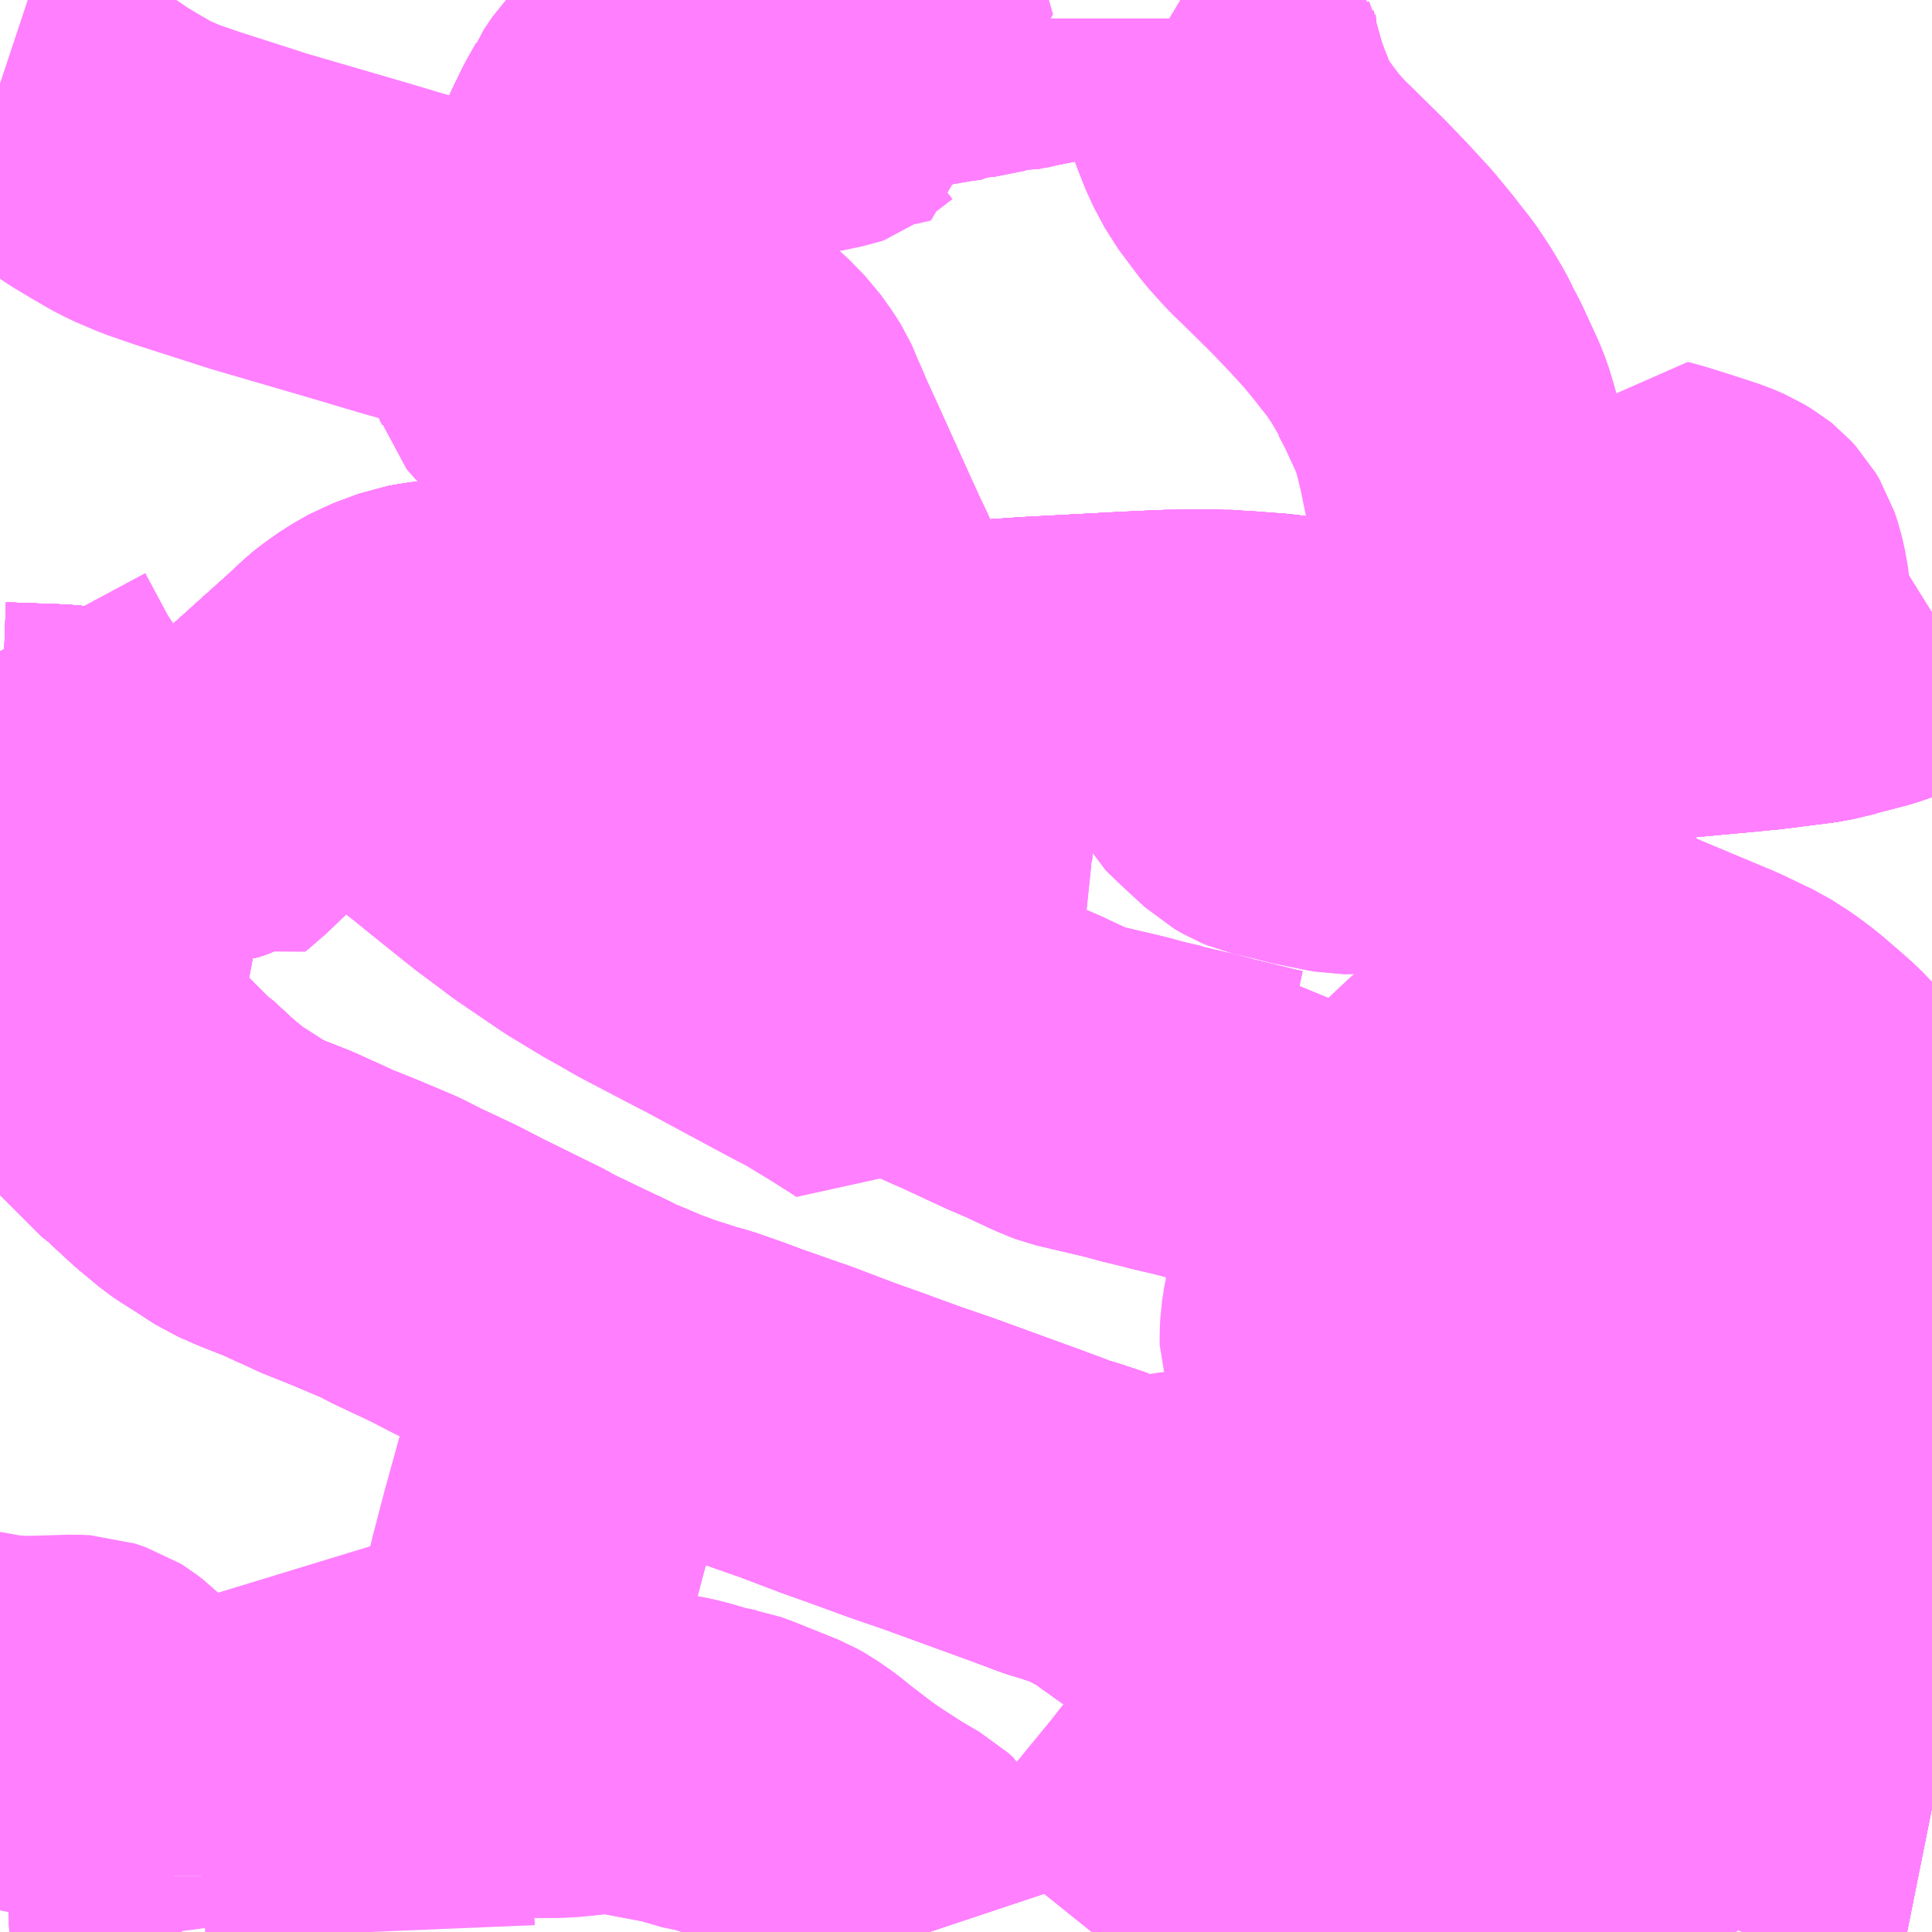 <?xml version="1.0" encoding="UTF-8"?>
<svg  xmlns="http://www.w3.org/2000/svg" xmlns:xlink="http://www.w3.org/1999/xlink" xmlns:go="http://purl.org/svgmap/profile" property="N07_001,N07_002,N07_003,N07_004,N07_005,N07_006,N07_007" viewBox="14014.16 -3594.727 4.395 4.395" go:dataArea="14014.16015625 -3594.7265625 4.39453125 4.39453125" >
<globalCoordinateSystem srsName="http://purl.org/crs/84" transform="matrix(100.0,0.0,0.0,-100.0,0.0,0.0)" />
<defs>
 <g id="p0" >
  <circle cx="0.0" cy="0.0" r="3" stroke="green" stroke-width="0.75" vector-effect="non-scaling-stroke" />
 </g>
</defs>
<g fill="none" fill-rule="evenodd" stroke="#FF00FF" stroke-width="0.75" opacity="0.5" vector-effect="non-scaling-stroke" stroke-linejoin="bevel" >
<path content="1,JRバス関東（株）,（深夜バス）取手駅西口～藤代～かわはら台～土浦駅東口,1.0,0.0,0.0," xlink:title="1" d="M14014.16,-3592.444L14014.167,-3592.441L14014.254,-3592.41L14014.267,-3592.403L14014.286,-3592.393L14014.291,-3592.401L14014.345,-3592.518L14014.351,-3592.53L14014.362,-3592.558L14014.362,-3592.584L14014.36,-3592.601L14014.352,-3592.615L14014.328,-3592.679L14014.325,-3592.688L14014.324,-3592.69L14014.315,-3592.717L14014.313,-3592.733L14014.312,-3592.734L14014.305,-3592.776L14014.305,-3592.792L14014.304,-3592.804L14014.304,-3592.831L14014.309,-3592.866L14014.303,-3592.894L14014.306,-3592.976L14014.315,-3592.975L14014.328,-3592.974L14014.397,-3592.961L14014.42,-3592.955L14014.446,-3592.948L14014.494,-3592.933L14014.498,-3592.932L14014.501,-3592.931L14014.504,-3592.93L14014.509,-3592.928L14014.568,-3592.904L14014.57,-3592.903L14014.611,-3592.876L14014.629,-3592.862L14014.637,-3592.868L14014.639,-3592.87L14014.687,-3592.916L14014.712,-3592.946L14014.779,-3593.006L14014.909,-3593.123L14014.917,-3593.13L14014.925,-3593.137L14014.969,-3593.178L14014.98,-3593.187L14015.011,-3593.209L14015.018,-3593.213L14015.048,-3593.23L14015.107,-3593.252L14015.142,-3593.258L14015.182,-3593.262L14015.226,-3593.262L14015.246,-3593.262L14015.349,-3593.256L14015.441,-3593.249L14015.448,-3593.249L14015.454,-3593.249L14015.458,-3593.248L14015.494,-3593.245L14015.541,-3593.249L14015.593,-3593.255L14015.642,-3593.267L14015.695,-3593.288L14015.724,-3593.303L14015.727,-3593.305L14015.731,-3593.307L14015.783,-3593.337L14015.856,-3593.378L14015.868,-3593.381L14015.857,-3593.398L14015.833,-3593.446L14015.822,-3593.456L14015.812,-3593.475L14015.806,-3593.485L14015.787,-3593.521L14015.77,-3593.553L14015.746,-3593.594L14015.688,-3593.693L14015.685,-3593.707L14015.674,-3593.715L14015.67,-3593.724L14015.663,-3593.732L14015.638,-3593.759L14015.623,-3593.77L14015.586,-3593.79L14015.56,-3593.802L14015.55,-3593.807L14015.537,-3593.811L14015.513,-3593.82L14015.46,-3593.837L14015.424,-3593.852L14015.407,-3593.864L14015.378,-3593.895L14015.373,-3593.901L14015.365,-3593.928L14015.36,-3593.938L14015.356,-3593.953L14015.356,-3593.975L14015.358,-3593.984L14015.361,-3593.996L14015.368,-3594.017L14015.37,-3594.022L14015.37,-3594.022L14015.37,-3594.022L14015.372,-3594.031L14015.377,-3594.045L14015.384,-3594.057L14015.389,-3594.064L14015.393,-3594.073L14015.398,-3594.082L14015.406,-3594.098L14015.409,-3594.104L14015.409,-3594.104L14015.414,-3594.113L14015.429,-3594.143L14015.435,-3594.157L14015.442,-3594.17L14015.485,-3594.27L14015.496,-3594.283L14015.517,-3594.34L14015.52,-3594.347L14015.53,-3594.369L14015.537,-3594.383L14015.548,-3594.406L14015.57,-3594.445L14015.572,-3594.45L14015.591,-3594.478L14015.612,-3594.5L14015.64,-3594.522L14015.667,-3594.54L14015.68,-3594.548L14015.706,-3594.559L14015.729,-3594.563L14015.743,-3594.572L14015.762,-3594.574L14015.776,-3594.582L14015.814,-3594.592L14015.863,-3594.602L14015.954,-3594.619L14016.108,-3594.649L14016.154,-3594.658L14016.173,-3594.661L14016.193,-3594.664L14016.218,-3594.669L14016.232,-3594.672L14016.305,-3594.685L14016.341,-3594.69L14016.346,-3594.693L14016.35,-3594.693L14016.42,-3594.707L14016.431,-3594.706L14016.454,-3594.712L14016.485,-3594.717L14016.495,-3594.72L14016.516,-3594.724L14016.531,-3594.727"/>
<path content="1,千葉交通,土浦駅東口・つくばセンター・ひたち野うしく駅・牛久・竜ヶ崎ニュータウン・新利根～成田空港線,3.0,3.0,3.0," xlink:title="1" d="M14018.555,-3593.333L14018.51,-3593.305L14018.483,-3593.291L14018.441,-3593.272L14018.433,-3593.269L14018.429,-3593.267L14018.403,-3593.258L14018.376,-3593.251L14018.353,-3593.245L14018.344,-3593.243L14018.336,-3593.24L14018.29,-3593.229L14018.164,-3593.213L14018.151,-3593.212L14018.148,-3593.212L14018.132,-3593.21L14018.025,-3593.2L14017.993,-3593.197L14017.966,-3593.195L14017.94,-3593.195L14017.883,-3593.188L14017.869,-3593.186L14017.849,-3593.184L14017.835,-3593.182L14017.827,-3593.182L14017.82,-3593.181L14017.804,-3593.179L14017.65,-3593.165L14017.596,-3593.16L14017.577,-3593.159L14017.556,-3593.158L14017.532,-3593.156L14017.448,-3593.151L14017.393,-3593.148L14017.355,-3593.147L14017.308,-3593.149L14017.267,-3593.153L14017.243,-3593.156L14017.239,-3593.156L14017.235,-3593.157L14017.188,-3593.163L14017.143,-3593.17L14017.101,-3593.178L14017.061,-3593.184L14017.061,-3593.184L14017.061,-3593.184L14016.969,-3593.191L14016.962,-3593.192L14016.953,-3593.192L14016.934,-3593.192L14016.917,-3593.193L14016.896,-3593.193L14016.814,-3593.192L14016.727,-3593.188L14016.502,-3593.176L14016.445,-3593.172L14016.417,-3593.17L14016.37,-3593.169L14016.347,-3593.17L14016.345,-3593.17L14016.335,-3593.171L14016.322,-3593.173L14016.289,-3593.179L14016.274,-3593.183L14016.241,-3593.193L14016.203,-3593.21L14016.166,-3593.235L14016.158,-3593.243L14016.153,-3593.248L14016.144,-3593.258L14016.126,-3593.283L14016.106,-3593.316L14016.06,-3593.415L14016.055,-3593.425L14016.048,-3593.44L14016.043,-3593.452L14016.031,-3593.478L14015.956,-3593.644L14015.924,-3593.714L14015.919,-3593.726L14015.914,-3593.738L14015.9,-3593.769L14015.896,-3593.78L14015.891,-3593.791L14015.881,-3593.807L14015.859,-3593.838L14015.823,-3593.875L14015.776,-3593.913L14015.713,-3593.954L14015.701,-3593.959L14015.652,-3593.982L14015.556,-3594.021L14015.439,-3594.052L14015.418,-3594.057L14015.402,-3594.061L14015.389,-3594.064L14015.393,-3594.073L14015.398,-3594.082L14015.406,-3594.098L14015.409,-3594.104L14015.409,-3594.104L14015.414,-3594.113L14015.429,-3594.143L14015.435,-3594.157L14015.442,-3594.17L14015.485,-3594.27L14015.496,-3594.283L14015.517,-3594.34L14015.52,-3594.347L14015.53,-3594.369L14015.537,-3594.383L14015.548,-3594.406L14015.57,-3594.445L14015.572,-3594.45L14015.591,-3594.478L14015.612,-3594.5L14015.64,-3594.522L14015.667,-3594.54L14015.68,-3594.548L14015.706,-3594.559L14015.729,-3594.563L14015.743,-3594.572L14015.762,-3594.574L14015.776,-3594.582L14015.814,-3594.592L14015.863,-3594.602L14015.954,-3594.619L14016.108,-3594.649L14016.154,-3594.658L14016.173,-3594.661L14016.193,-3594.664L14016.218,-3594.669L14016.232,-3594.672L14016.305,-3594.685L14016.341,-3594.69L14016.346,-3594.693L14016.35,-3594.693L14016.42,-3594.707L14016.431,-3594.706L14016.454,-3594.712L14016.485,-3594.717L14016.495,-3594.72L14016.516,-3594.724L14016.531,-3594.727"/>
<path content="1,成田空港交通,つくば線,3.0,3.0,3.0," xlink:title="1" d="M14016.845,-3594.727L14016.875,-3594.709L14016.887,-3594.703L14016.916,-3594.685L14016.916,-3594.663L14016.917,-3594.651L14016.917,-3594.644L14016.918,-3594.633L14016.918,-3594.63L14016.92,-3594.617L14016.925,-3594.596L14016.926,-3594.585L14016.93,-3594.575L14016.931,-3594.572L14016.947,-3594.515L14016.96,-3594.48L14016.979,-3594.432L14017.004,-3594.385L14017.052,-3594.321L14017.079,-3594.291L14017.089,-3594.28L14017.107,-3594.263L14017.183,-3594.188L14017.228,-3594.141L14017.273,-3594.092L14017.31,-3594.047L14017.316,-3594.039L14017.346,-3594.001L14017.368,-3593.968L14017.376,-3593.955L14017.392,-3593.928L14017.401,-3593.91L14017.401,-3593.909L14017.42,-3593.873L14017.454,-3593.799L14017.462,-3593.779L14017.472,-3593.746L14017.479,-3593.718L14017.486,-3593.688L14017.504,-3593.601L14017.505,-3593.594L14017.512,-3593.54L14017.514,-3593.528L14017.524,-3593.472L14017.552,-3593.309L14017.558,-3593.274L14017.562,-3593.247L14017.577,-3593.159L14017.596,-3593.16L14017.65,-3593.165L14017.804,-3593.179L14017.82,-3593.181L14017.827,-3593.182L14017.835,-3593.182L14017.849,-3593.184L14017.869,-3593.186L14017.883,-3593.188L14017.94,-3593.195L14017.966,-3593.195L14017.993,-3593.197L14018.025,-3593.2L14018.132,-3593.21L14018.148,-3593.212L14018.151,-3593.212L14018.164,-3593.213L14018.29,-3593.229L14018.336,-3593.24L14018.344,-3593.243L14018.353,-3593.245L14018.376,-3593.251L14018.403,-3593.258L14018.429,-3593.267L14018.433,-3593.269L14018.441,-3593.272L14018.483,-3593.291L14018.51,-3593.305L14018.555,-3593.333"/>
<path content="1,関東鉄道（株）,014,6.0,6.5,6.5," xlink:title="1" d="M14016.531,-3594.727L14016.516,-3594.724L14016.495,-3594.72L14016.485,-3594.717L14016.454,-3594.712L14016.431,-3594.706"/>
<path content="1,関東鉄道（株）,037,2.0,0.0,0.0," xlink:title="1" d="M14014.16,-3592.982L14014.297,-3592.977L14014.306,-3592.976L14014.315,-3592.975L14014.328,-3592.974L14014.397,-3592.961L14014.42,-3592.955L14014.446,-3592.948L14014.494,-3592.933L14014.498,-3592.932L14014.501,-3592.931L14014.504,-3592.93L14014.509,-3592.928L14014.568,-3592.904L14014.57,-3592.903L14014.628,-3592.905L14014.649,-3592.912L14014.673,-3592.924L14014.712,-3592.946L14014.779,-3593.006L14014.909,-3593.123L14014.917,-3593.13L14014.925,-3593.137L14014.969,-3593.178L14014.98,-3593.187L14015.011,-3593.209L14015.018,-3593.213L14015.048,-3593.23L14015.107,-3593.252L14015.142,-3593.258L14015.182,-3593.262L14015.226,-3593.262L14015.246,-3593.262L14015.349,-3593.256L14015.441,-3593.249L14015.448,-3593.249L14015.454,-3593.249L14015.458,-3593.248L14015.494,-3593.245L14015.541,-3593.249L14015.593,-3593.255L14015.642,-3593.267L14015.695,-3593.288L14015.724,-3593.303L14015.727,-3593.305L14015.731,-3593.307L14015.783,-3593.337L14015.856,-3593.378L14015.868,-3593.381"/>
<path content="1,関東鉄道（株）,037,2.0,0.0,0.0," xlink:title="1" d="M14015.868,-3593.381L14015.891,-3593.345L14015.918,-3593.3L14015.936,-3593.273L14015.941,-3593.267L14015.96,-3593.245L14015.965,-3593.245L14016.021,-3593.185L14016.036,-3593.169L14016.055,-3593.152L14016.062,-3593.146L14016.1,-3593.124L14016.117,-3593.112L14016.126,-3593.108L14016.155,-3593.094L14016.184,-3593.08L14016.199,-3593.076L14016.216,-3593.07L14016.231,-3593.066L14016.268,-3593.058L14016.308,-3593.054L14016.311,-3593.064L14016.326,-3593.121L14016.335,-3593.171L14016.345,-3593.17L14016.347,-3593.17L14016.37,-3593.169L14016.417,-3593.17L14016.445,-3593.172L14016.502,-3593.176L14016.727,-3593.188L14016.814,-3593.192L14016.896,-3593.193L14016.917,-3593.193L14016.934,-3593.192L14016.953,-3593.192L14016.962,-3593.192L14016.969,-3593.191L14017.061,-3593.184L14017.101,-3593.178L14017.143,-3593.17L14017.188,-3593.163L14017.235,-3593.157L14017.239,-3593.156L14017.243,-3593.156L14017.267,-3593.153L14017.308,-3593.149L14017.355,-3593.147L14017.393,-3593.148L14017.448,-3593.151L14017.532,-3593.156L14017.556,-3593.158L14017.577,-3593.159L14017.596,-3593.16L14017.65,-3593.165L14017.804,-3593.179L14017.82,-3593.181L14017.827,-3593.182L14017.835,-3593.182L14017.849,-3593.184L14017.869,-3593.186L14017.883,-3593.188L14017.94,-3593.195L14017.966,-3593.195L14017.993,-3593.197L14018.025,-3593.2L14018.132,-3593.21L14018.148,-3593.212L14018.151,-3593.212L14018.164,-3593.213L14018.29,-3593.229L14018.336,-3593.24L14018.344,-3593.243L14018.353,-3593.245L14018.376,-3593.251L14018.403,-3593.258L14018.429,-3593.267L14018.433,-3593.269L14018.441,-3593.272L14018.483,-3593.291L14018.51,-3593.305L14018.555,-3593.333"/>
<path content="1,関東鉄道（株）,037,2.0,0.0,0.0," xlink:title="1" d="M14015.868,-3593.381L14015.857,-3593.398L14015.833,-3593.446L14015.822,-3593.456L14015.812,-3593.475L14015.806,-3593.485L14015.787,-3593.521L14015.77,-3593.553L14015.746,-3593.594L14015.688,-3593.693L14015.685,-3593.707L14015.674,-3593.715L14015.67,-3593.724L14015.663,-3593.732L14015.638,-3593.759L14015.623,-3593.77L14015.586,-3593.79L14015.56,-3593.802L14015.55,-3593.807L14015.537,-3593.811L14015.513,-3593.82L14015.46,-3593.837L14015.424,-3593.852L14015.407,-3593.864L14015.378,-3593.895L14015.373,-3593.901L14015.365,-3593.928"/>
<path content="1,関東鉄道（株）,038,1.0,1.0,1.0," xlink:title="1" d="M14018.555,-3590.615L14018.55,-3590.616L14018.509,-3590.625L14018.5,-3590.628L14018.427,-3590.642L14018.388,-3590.65L14018.349,-3590.658L14018.29,-3590.671L14018.282,-3590.674L14018.262,-3590.68L14018.236,-3590.692L14018.191,-3590.711L14018.167,-3590.717L14018.147,-3590.724L14018.116,-3590.734L14018.076,-3590.751L14018.034,-3590.769L14018.018,-3590.774L14018.028,-3590.781L14018.014,-3590.787L14017.968,-3590.807L14017.93,-3590.817L14017.897,-3590.825L14017.891,-3590.811L14017.883,-3590.784L14017.55,-3590.804L14017.407,-3590.813L14017.397,-3590.814L14017.388,-3590.813L14017.371,-3590.814L14017.317,-3590.818L14017.273,-3590.821L14017.251,-3590.826L14017.243,-3590.829L14017.226,-3590.84L14017.198,-3590.861L14017.12,-3590.917L14017.039,-3590.98L14017.023,-3590.989L14016.963,-3591.033L14016.848,-3591.116L14016.808,-3591.148L14016.771,-3591.174L14016.763,-3591.18L14016.747,-3591.191L14016.718,-3591.213L14016.708,-3591.218L14016.681,-3591.232L14016.66,-3591.243L14016.645,-3591.25L14016.591,-3591.268L14016.567,-3591.275L14016.548,-3591.282L14016.535,-3591.287L14016.489,-3591.304L14016.294,-3591.375L14016.224,-3591.399L14016.21,-3591.404L14016.128,-3591.434L14016.066,-3591.456L14015.966,-3591.494L14015.954,-3591.498L14015.857,-3591.532L14015.817,-3591.547L14015.757,-3591.568L14015.727,-3591.576L14015.706,-3591.583L14015.659,-3591.598L14015.644,-3591.604L14015.624,-3591.611L14015.555,-3591.64L14015.536,-3591.648L14015.515,-3591.659L14015.466,-3591.682L14015.385,-3591.721L14015.362,-3591.734L14015.226,-3591.801L14015.17,-3591.83L14015.087,-3591.869L14015.048,-3591.889L14015.008,-3591.906L14014.97,-3591.922L14014.943,-3591.933L14014.895,-3591.952L14014.874,-3591.963L14014.859,-3591.969L14014.818,-3591.988L14014.757,-3592.012L14014.716,-3592.03L14014.702,-3592.039L14014.676,-3592.056L14014.635,-3592.082L14014.626,-3592.088L14014.579,-3592.127L14014.527,-3592.175L14014.519,-3592.18L14014.479,-3592.22L14014.436,-3592.263L14014.407,-3592.292L14014.37,-3592.329L14014.335,-3592.354L14014.286,-3592.393L14014.291,-3592.401L14014.345,-3592.518L14014.351,-3592.53L14014.362,-3592.558L14014.362,-3592.584L14014.36,-3592.601L14014.352,-3592.615L14014.328,-3592.679L14014.325,-3592.688L14014.324,-3592.69L14014.315,-3592.717L14014.313,-3592.733L14014.312,-3592.734L14014.305,-3592.776L14014.305,-3592.792L14014.304,-3592.804L14014.304,-3592.831L14014.309,-3592.866L14014.303,-3592.894L14014.306,-3592.976L14014.297,-3592.977L14014.16,-3592.982"/>
<path content="1,関東鉄道（株）,039,9.0,7.0,7.0," xlink:title="1" d="M14018.555,-3590.615L14018.55,-3590.616L14018.509,-3590.625L14018.5,-3590.628L14018.427,-3590.642L14018.388,-3590.65L14018.349,-3590.658L14018.29,-3590.671L14018.282,-3590.674L14018.262,-3590.68L14018.236,-3590.692L14018.191,-3590.711L14018.167,-3590.717L14018.147,-3590.724L14018.116,-3590.734L14018.076,-3590.751L14018.034,-3590.769L14018.018,-3590.774L14017.96,-3590.78L14017.883,-3590.784L14017.891,-3590.811L14017.897,-3590.825L14017.93,-3590.817"/>
<path content="1,関東鉄道（株）,040,0.5,0.0,0.0," xlink:title="1" d="M14018.555,-3590.615L14018.55,-3590.616L14018.509,-3590.625L14018.5,-3590.628L14018.427,-3590.642L14018.388,-3590.65L14018.349,-3590.658L14018.29,-3590.671L14018.282,-3590.674L14018.262,-3590.68L14018.236,-3590.692L14018.191,-3590.711L14018.167,-3590.717L14018.147,-3590.724L14018.116,-3590.734L14018.076,-3590.751L14018.034,-3590.769L14018.018,-3590.774L14017.96,-3590.78L14017.883,-3590.784L14017.891,-3590.811L14017.897,-3590.825L14017.93,-3590.817"/>
<path content="1,関東鉄道（株）,041,0.5,0.0,0.0," xlink:title="1" d="M14017.883,-3590.784L14017.96,-3590.78L14018.018,-3590.774L14018.034,-3590.769L14018.076,-3590.751L14018.116,-3590.734L14018.147,-3590.724L14018.167,-3590.717L14018.191,-3590.711L14018.236,-3590.692L14018.262,-3590.68L14018.282,-3590.674L14018.29,-3590.671L14018.349,-3590.658L14018.388,-3590.65L14018.427,-3590.642L14018.5,-3590.628L14018.509,-3590.625L14018.55,-3590.616L14018.555,-3590.615"/>
<path content="1,関東鉄道（株）,041,0.5,0.0,0.0," xlink:title="1" d="M14017.883,-3590.784L14017.55,-3590.804L14017.407,-3590.813L14017.397,-3590.814L14017.388,-3590.813L14017.371,-3590.814L14017.317,-3590.818L14017.273,-3590.821L14017.251,-3590.826L14017.243,-3590.829L14017.226,-3590.84L14017.198,-3590.861L14017.12,-3590.917L14017.039,-3590.98L14017.023,-3590.989L14016.963,-3591.033L14016.848,-3591.116L14016.808,-3591.148L14016.771,-3591.174L14016.763,-3591.18L14016.747,-3591.191L14016.718,-3591.213L14016.708,-3591.218L14016.681,-3591.232L14016.66,-3591.243L14016.645,-3591.25L14016.591,-3591.268L14016.567,-3591.275L14016.548,-3591.282L14016.535,-3591.287L14016.489,-3591.304L14016.294,-3591.375L14016.224,-3591.399L14016.21,-3591.404L14016.128,-3591.434L14016.066,-3591.456L14015.966,-3591.494L14015.954,-3591.498L14015.857,-3591.532L14015.817,-3591.547L14015.757,-3591.568L14015.727,-3591.576L14015.706,-3591.583L14015.659,-3591.598L14015.644,-3591.604L14015.624,-3591.611L14015.555,-3591.64L14015.536,-3591.648L14015.515,-3591.659L14015.466,-3591.682L14015.385,-3591.721L14015.362,-3591.734L14015.226,-3591.801L14015.17,-3591.83L14015.087,-3591.869L14015.048,-3591.889L14015.008,-3591.906L14014.97,-3591.922L14014.943,-3591.933L14014.895,-3591.952L14014.874,-3591.963L14014.859,-3591.969L14014.818,-3591.988L14014.757,-3592.012L14014.716,-3592.03L14014.702,-3592.039L14014.676,-3592.056L14014.635,-3592.082L14014.626,-3592.088L14014.579,-3592.127L14014.527,-3592.175L14014.519,-3592.18L14014.479,-3592.22L14014.436,-3592.263L14014.407,-3592.292L14014.37,-3592.329L14014.335,-3592.354L14014.286,-3592.393L14014.291,-3592.401L14014.345,-3592.518L14014.351,-3592.53L14014.362,-3592.558L14014.362,-3592.584L14014.36,-3592.601L14014.352,-3592.615L14014.328,-3592.679L14014.325,-3592.688L14014.324,-3592.69L14014.315,-3592.717L14014.313,-3592.733L14014.312,-3592.734L14014.305,-3592.776L14014.305,-3592.792L14014.304,-3592.804L14014.304,-3592.831L14014.309,-3592.866L14014.303,-3592.894L14014.306,-3592.976L14014.297,-3592.977L14014.16,-3592.982"/>
<path content="1,関東鉄道（株）,041,0.5,0.0,0.0," xlink:title="1" d="M14017.93,-3590.817L14017.897,-3590.825L14017.891,-3590.811L14017.883,-3590.784"/>
<path content="1,関東鉄道（株）,042,0.5,0.0,0.0," xlink:title="1" d="M14018.555,-3590.615L14018.55,-3590.616L14018.509,-3590.625L14018.5,-3590.628L14018.427,-3590.642L14018.388,-3590.65L14018.349,-3590.658L14018.29,-3590.671L14018.282,-3590.674L14018.262,-3590.68L14018.236,-3590.692L14018.191,-3590.711L14018.167,-3590.717L14018.147,-3590.724L14018.116,-3590.734L14018.076,-3590.751L14018.034,-3590.769L14018.018,-3590.774L14017.96,-3590.78L14017.883,-3590.784"/>
<path content="1,関東鉄道（株）,042,0.5,0.0,0.0," xlink:title="1" d="M14017.883,-3590.784L14017.891,-3590.811L14017.897,-3590.825L14017.93,-3590.817"/>
<path content="1,関東鉄道（株）,042,0.5,0.0,0.0," xlink:title="1" d="M14017.883,-3590.784L14017.55,-3590.804L14017.407,-3590.813L14017.397,-3590.814L14017.388,-3590.813L14017.371,-3590.814L14017.317,-3590.818L14017.273,-3590.821L14017.251,-3590.826L14017.243,-3590.829L14017.226,-3590.84L14017.198,-3590.861L14017.12,-3590.917L14017.039,-3590.98L14017.023,-3590.989L14016.963,-3591.033L14016.848,-3591.116L14016.808,-3591.148L14016.771,-3591.174L14016.763,-3591.18L14016.747,-3591.191L14016.718,-3591.213L14016.708,-3591.218L14016.681,-3591.232L14016.66,-3591.243L14016.645,-3591.25L14016.591,-3591.268L14016.567,-3591.275L14016.548,-3591.282L14016.535,-3591.287L14016.489,-3591.304L14016.294,-3591.375L14016.224,-3591.399L14016.21,-3591.404L14016.128,-3591.434L14016.066,-3591.456L14015.966,-3591.494L14015.954,-3591.498L14015.857,-3591.532L14015.817,-3591.547L14015.757,-3591.568L14015.727,-3591.576L14015.706,-3591.583L14015.659,-3591.598L14015.644,-3591.604L14015.624,-3591.611L14015.555,-3591.64L14015.536,-3591.648L14015.515,-3591.659L14015.466,-3591.682L14015.385,-3591.721L14015.362,-3591.734L14015.226,-3591.801L14015.17,-3591.83L14015.087,-3591.869L14015.048,-3591.889L14015.008,-3591.906L14014.97,-3591.922L14014.943,-3591.933L14014.895,-3591.952L14014.874,-3591.963L14014.859,-3591.969L14014.818,-3591.988L14014.757,-3592.012L14014.716,-3592.03L14014.702,-3592.039L14014.676,-3592.056L14014.635,-3592.082L14014.626,-3592.088L14014.579,-3592.127L14014.527,-3592.175L14014.519,-3592.18L14014.479,-3592.22L14014.436,-3592.263L14014.407,-3592.292L14014.37,-3592.329L14014.335,-3592.354L14014.286,-3592.393L14014.291,-3592.401L14014.345,-3592.518L14014.351,-3592.53L14014.362,-3592.558L14014.362,-3592.584L14014.36,-3592.601L14014.352,-3592.615L14014.328,-3592.679L14014.325,-3592.688L14014.324,-3592.69L14014.315,-3592.717L14014.313,-3592.733L14014.312,-3592.734L14014.305,-3592.776L14014.305,-3592.792L14014.304,-3592.804L14014.304,-3592.831L14014.309,-3592.866L14014.303,-3592.894L14014.306,-3592.976L14014.297,-3592.977L14014.16,-3592.982"/>
<path content="1,関東鉄道（株）,045,1.0,2.0,2.0," xlink:title="1" d="M14017.93,-3590.817L14017.897,-3590.825L14017.891,-3590.811L14017.883,-3590.784L14017.55,-3590.804L14017.407,-3590.813L14017.397,-3590.814L14017.388,-3590.813L14017.371,-3590.814L14017.317,-3590.818L14017.273,-3590.821L14017.251,-3590.826L14017.243,-3590.829L14017.226,-3590.84L14017.198,-3590.861L14017.12,-3590.917L14017.039,-3590.98L14017.023,-3590.989L14016.963,-3591.033L14016.848,-3591.116L14016.808,-3591.148L14016.771,-3591.174L14016.763,-3591.18L14016.747,-3591.191L14016.718,-3591.213L14016.708,-3591.218L14016.681,-3591.232L14016.66,-3591.243L14016.645,-3591.25L14016.591,-3591.268L14016.567,-3591.275L14016.548,-3591.282L14016.535,-3591.287L14016.489,-3591.304L14016.294,-3591.375L14016.224,-3591.399L14016.21,-3591.404L14016.128,-3591.434L14016.066,-3591.456L14015.966,-3591.494L14015.954,-3591.498L14015.857,-3591.532L14015.817,-3591.547L14015.757,-3591.568L14015.727,-3591.576L14015.706,-3591.583L14015.659,-3591.598L14015.644,-3591.604L14015.624,-3591.611L14015.555,-3591.64L14015.536,-3591.648L14015.515,-3591.659L14015.466,-3591.682L14015.385,-3591.721L14015.362,-3591.734L14015.226,-3591.801L14015.17,-3591.83L14015.087,-3591.869L14015.048,-3591.889L14015.008,-3591.906L14014.97,-3591.922L14014.943,-3591.933L14014.895,-3591.952L14014.874,-3591.963L14014.859,-3591.969L14014.818,-3591.988L14014.757,-3592.012L14014.716,-3592.03L14014.702,-3592.039L14014.676,-3592.056L14014.635,-3592.082L14014.626,-3592.088L14014.579,-3592.127L14014.527,-3592.175L14014.519,-3592.18L14014.479,-3592.22L14014.436,-3592.263L14014.407,-3592.292L14014.37,-3592.329L14014.335,-3592.354L14014.286,-3592.393L14014.267,-3592.403L14014.254,-3592.41L14014.167,-3592.441L14014.16,-3592.444"/>
<path content="1,関東鉄道（株）,048,14.5,6.0,6.0," xlink:title="1" d="M14017.93,-3590.817L14017.897,-3590.825L14017.891,-3590.811L14017.883,-3590.784L14017.55,-3590.804L14017.407,-3590.813L14017.397,-3590.814L14017.388,-3590.813L14017.371,-3590.814L14017.317,-3590.818L14017.273,-3590.821L14017.251,-3590.826L14017.243,-3590.829L14017.226,-3590.84L14017.198,-3590.861L14017.12,-3590.917L14017.039,-3590.98L14017.023,-3590.989L14016.963,-3591.033L14016.848,-3591.116L14016.808,-3591.148L14016.771,-3591.174L14016.763,-3591.18L14016.747,-3591.191L14016.718,-3591.213L14016.708,-3591.218L14016.681,-3591.232L14016.66,-3591.243L14016.645,-3591.25L14016.591,-3591.268L14016.567,-3591.275L14016.548,-3591.282L14016.535,-3591.287L14016.489,-3591.304L14016.294,-3591.375L14016.224,-3591.399L14016.21,-3591.404L14016.128,-3591.434L14016.066,-3591.456L14015.966,-3591.494L14015.954,-3591.498L14015.857,-3591.532L14015.817,-3591.547L14015.757,-3591.568L14015.727,-3591.576L14015.706,-3591.583L14015.659,-3591.598L14015.644,-3591.604L14015.624,-3591.611L14015.555,-3591.64L14015.536,-3591.648L14015.515,-3591.659L14015.466,-3591.682L14015.385,-3591.721L14015.362,-3591.734L14015.226,-3591.801L14015.17,-3591.83L14015.087,-3591.869L14015.048,-3591.889L14015.008,-3591.906L14014.97,-3591.922L14014.943,-3591.933L14014.895,-3591.952L14014.874,-3591.963L14014.859,-3591.969L14014.818,-3591.988L14014.757,-3592.012L14014.716,-3592.03L14014.702,-3592.039L14014.676,-3592.056L14014.635,-3592.082L14014.626,-3592.088L14014.579,-3592.127L14014.527,-3592.175L14014.519,-3592.18L14014.479,-3592.22L14014.436,-3592.263L14014.407,-3592.292L14014.37,-3592.329L14014.335,-3592.354L14014.286,-3592.393L14014.267,-3592.403L14014.254,-3592.41L14014.167,-3592.441L14014.16,-3592.444"/>
<path content="1,関東鉄道（株）,050,0.9,0.0,0.0," xlink:title="1" d="M14018.466,-3591.301L14018.456,-3591.286L14018.411,-3591.216L14018.349,-3591.116L14018.301,-3591.045L14018.284,-3591.016L14018.269,-3590.99L14018.23,-3590.934L14018.202,-3590.902L14018.174,-3590.879L14018.134,-3590.852L14018.048,-3590.796L14018.028,-3590.781L14018.014,-3590.787L14017.968,-3590.807L14017.93,-3590.817"/>
<path content="1,関東鉄道（株）,050,0.9,0.0,0.0," xlink:title="1" d="M14018.466,-3591.301L14018.542,-3591.255L14018.555,-3591.247"/>
<path content="1,関東鉄道（株）,050,0.9,0.0,0.0," xlink:title="1" d="M14018.555,-3591.425L14018.548,-3591.427"/>
<path content="1,関東鉄道（株）,050,0.9,0.0,0.0," xlink:title="1" d="M14018.548,-3591.427L14018.523,-3591.387L14018.52,-3591.376L14018.503,-3591.359L14018.477,-3591.317L14018.466,-3591.301"/>
<path content="1,関東鉄道（株）,050,0.9,0.0,0.0," xlink:title="1" d="M14018.548,-3591.427L14018.555,-3591.437M14018.555,-3591.562L14018.544,-3591.573L14018.54,-3591.579L14018.4,-3591.743L14018.382,-3591.762L14018.283,-3591.88L14018.264,-3591.903L14018.261,-3591.908L14018.252,-3591.929L14018.247,-3591.95L14018.247,-3591.961L14018.249,-3591.988L14018.251,-3591.991L14018.258,-3592.007L14018.274,-3592.029L14018.317,-3592.066L14018.344,-3592.091L14018.357,-3592.108L14018.363,-3592.123L14018.364,-3592.149L14018.361,-3592.154L14018.263,-3592.256L14018.243,-3592.274L14018.194,-3592.316L14018.162,-3592.34L14018.123,-3592.365L14018.108,-3592.372L14018.054,-3592.398L14017.968,-3592.434L14017.808,-3592.501L14017.782,-3592.513L14017.767,-3592.521L14017.756,-3592.531L14017.751,-3592.544L14017.738,-3592.567L14017.731,-3592.581L14017.72,-3592.599L14017.701,-3592.617L14017.671,-3592.62L14017.649,-3592.602L14017.65,-3592.582L14017.666,-3592.545L14017.682,-3592.505L14017.689,-3592.481L14017.69,-3592.463L14017.689,-3592.449L14017.685,-3592.433L14017.675,-3592.411L14017.672,-3592.404L14017.656,-3592.383L14017.594,-3592.327L14017.475,-3592.218L14017.474,-3592.217L14017.441,-3592.186L14017.42,-3592.164L14017.402,-3592.141L14017.38,-3592.113L14017.362,-3592.087L14017.357,-3592.076L14017.353,-3592.07L14017.319,-3592.005L14017.308,-3592.011L14017.141,-3592.075L14017.139,-3592.077L14017.102,-3592.102L14017.086,-3592.117L14017.073,-3592.139L14017.062,-3592.153L14017.046,-3592.151L14017.027,-3592.155L14016.92,-3592.181L14016.879,-3592.192L14016.811,-3592.208L14016.759,-3592.221L14016.723,-3592.231L14016.604,-3592.259L14016.596,-3592.262L14016.572,-3592.272L14016.508,-3592.302L14016.468,-3592.319L14016.397,-3592.352L14016.367,-3592.366L14016.344,-3592.376L14016.295,-3592.398L14016.242,-3592.424L14016.237,-3592.407L14016.229,-3592.389L14016.184,-3592.313L14016.168,-3592.324L14016.108,-3592.362L14016.04,-3592.403L14015.994,-3592.427L14015.799,-3592.532L14015.783,-3592.54L14015.657,-3592.606L14015.603,-3592.637L14015.593,-3592.642L14015.512,-3592.691L14015.412,-3592.759L14015.348,-3592.807L14015.337,-3592.815L14015.318,-3592.83L14015.237,-3592.895L14015.194,-3592.93L14015.182,-3592.939L14015.061,-3593.042L14015.045,-3593.057L14015.025,-3593.075L14015,-3593.091L14014.993,-3593.095L14014.985,-3593.1L14014.917,-3593.13"/>
<path content="1,関東鉄道（株）,050,0.9,0.0,0.0," xlink:title="1" d="M14014.16,-3592.982L14014.297,-3592.977L14014.306,-3592.976L14014.315,-3592.975L14014.328,-3592.974L14014.397,-3592.961L14014.42,-3592.955L14014.446,-3592.948L14014.494,-3592.933L14014.498,-3592.932L14014.501,-3592.931L14014.504,-3592.93L14014.509,-3592.928L14014.568,-3592.904L14014.57,-3592.903L14014.628,-3592.905L14014.649,-3592.912L14014.673,-3592.924L14014.712,-3592.946L14014.779,-3593.006L14014.909,-3593.123L14014.917,-3593.13"/>
<path content="1,関東鉄道（株）,050,0.9,0.0,0.0," xlink:title="1" d="M14014.917,-3593.13L14014.925,-3593.137L14014.969,-3593.178"/>
<path content="1,関東鉄道（株）,051,49.0,25.5,25.5," xlink:title="1" d="M14014.16,-3592.982L14014.297,-3592.977L14014.306,-3592.976L14014.315,-3592.975L14014.328,-3592.974L14014.397,-3592.961L14014.42,-3592.955L14014.446,-3592.948L14014.494,-3592.933L14014.498,-3592.932L14014.501,-3592.931L14014.504,-3592.93L14014.509,-3592.928L14014.568,-3592.904L14014.57,-3592.903L14014.628,-3592.905L14014.649,-3592.912L14014.673,-3592.924L14014.712,-3592.946L14014.779,-3593.006L14014.909,-3593.123L14014.917,-3593.13L14014.925,-3593.137L14014.969,-3593.178L14014.98,-3593.187L14015.011,-3593.209L14015.018,-3593.213L14015.048,-3593.23L14015.107,-3593.252L14015.142,-3593.258L14015.182,-3593.262L14015.226,-3593.262L14015.246,-3593.262L14015.349,-3593.256L14015.441,-3593.249L14015.448,-3593.249L14015.454,-3593.249L14015.458,-3593.248L14015.494,-3593.245L14015.541,-3593.249L14015.593,-3593.255L14015.642,-3593.267L14015.695,-3593.288L14015.724,-3593.303L14015.727,-3593.305L14015.731,-3593.307L14015.783,-3593.337L14015.856,-3593.378L14015.868,-3593.381"/>
<path content="1,関東鉄道（株）,051,49.0,25.5,25.5," xlink:title="1" d="M14015.868,-3593.381L14015.857,-3593.398L14015.833,-3593.446L14015.822,-3593.456"/>
<path content="1,関東鉄道（株）,051,49.0,25.5,25.5," xlink:title="1" d="M14015.868,-3593.381L14015.891,-3593.345L14015.918,-3593.3L14015.936,-3593.273L14015.941,-3593.267L14015.96,-3593.245L14015.965,-3593.245L14016.021,-3593.185L14016.036,-3593.169L14016.055,-3593.152L14016.062,-3593.146L14016.1,-3593.124L14016.117,-3593.112L14016.126,-3593.108L14016.155,-3593.094L14016.184,-3593.08L14016.199,-3593.076L14016.216,-3593.07L14016.231,-3593.066L14016.268,-3593.058L14016.308,-3593.054L14016.311,-3593.064L14016.326,-3593.121L14016.335,-3593.171L14016.345,-3593.17L14016.347,-3593.17L14016.37,-3593.169L14016.417,-3593.17L14016.445,-3593.172L14016.502,-3593.176L14016.727,-3593.188L14016.814,-3593.192L14016.896,-3593.193L14016.917,-3593.193L14016.934,-3593.192L14016.953,-3593.192L14016.962,-3593.192L14016.969,-3593.191L14017.061,-3593.184L14017.101,-3593.178L14017.143,-3593.17L14017.188,-3593.163L14017.235,-3593.157L14017.239,-3593.156L14017.243,-3593.156L14017.267,-3593.153L14017.308,-3593.149L14017.355,-3593.147L14017.393,-3593.148L14017.448,-3593.151L14017.532,-3593.156L14017.556,-3593.158L14017.577,-3593.159L14017.596,-3593.16L14017.65,-3593.165L14017.804,-3593.179L14017.82,-3593.181L14017.827,-3593.182L14017.835,-3593.182L14017.849,-3593.184L14017.869,-3593.186L14017.883,-3593.188L14017.94,-3593.195L14017.966,-3593.195L14017.993,-3593.197L14018.025,-3593.2L14018.132,-3593.21L14018.148,-3593.212L14018.151,-3593.212L14018.164,-3593.213L14018.29,-3593.229L14018.336,-3593.24L14018.344,-3593.243L14018.353,-3593.245L14018.376,-3593.251L14018.403,-3593.258L14018.429,-3593.267L14018.433,-3593.269L14018.441,-3593.272L14018.483,-3593.291L14018.51,-3593.305L14018.555,-3593.333"/>
<path content="1,関東鉄道（株）,052,1.0,1.0,1.0," xlink:title="1" d="M14014.16,-3592.982L14014.297,-3592.977L14014.306,-3592.976L14014.315,-3592.975L14014.328,-3592.974L14014.397,-3592.961L14014.42,-3592.955L14014.446,-3592.948L14014.494,-3592.933L14014.498,-3592.932L14014.501,-3592.931L14014.504,-3592.93L14014.509,-3592.928L14014.568,-3592.904L14014.57,-3592.903L14014.628,-3592.905L14014.649,-3592.912L14014.673,-3592.924L14014.712,-3592.946L14014.779,-3593.006L14014.909,-3593.123L14014.917,-3593.13L14014.925,-3593.137L14014.969,-3593.178L14014.98,-3593.187L14015.011,-3593.209L14015.018,-3593.213L14015.048,-3593.23L14015.107,-3593.252L14015.142,-3593.258L14015.182,-3593.262L14015.226,-3593.262L14015.246,-3593.262L14015.349,-3593.256L14015.441,-3593.249L14015.448,-3593.249L14015.454,-3593.249L14015.458,-3593.248L14015.494,-3593.245L14015.541,-3593.249L14015.593,-3593.255L14015.642,-3593.267L14015.695,-3593.288L14015.724,-3593.303L14015.727,-3593.305L14015.731,-3593.307L14015.783,-3593.337L14015.856,-3593.378L14015.868,-3593.381"/>
<path content="1,関東鉄道（株）,052,1.0,1.0,1.0," xlink:title="1" d="M14015.868,-3593.381L14015.857,-3593.398L14015.833,-3593.446L14015.822,-3593.456"/>
<path content="1,関東鉄道（株）,052,1.0,1.0,1.0," xlink:title="1" d="M14015.868,-3593.381L14015.891,-3593.345L14015.918,-3593.3L14015.936,-3593.273L14015.941,-3593.267L14015.96,-3593.245L14015.965,-3593.245L14016.021,-3593.185L14016.036,-3593.169L14016.055,-3593.152L14016.062,-3593.146L14016.1,-3593.124L14016.117,-3593.112L14016.126,-3593.108L14016.155,-3593.094L14016.184,-3593.08L14016.199,-3593.076L14016.216,-3593.07L14016.231,-3593.066L14016.268,-3593.058L14016.308,-3593.054L14016.311,-3593.064L14016.326,-3593.121L14016.335,-3593.171L14016.345,-3593.17L14016.347,-3593.17L14016.37,-3593.169L14016.417,-3593.17L14016.445,-3593.172L14016.502,-3593.176L14016.727,-3593.188L14016.814,-3593.192L14016.896,-3593.193L14016.917,-3593.193L14016.934,-3593.192L14016.953,-3593.192L14016.962,-3593.192L14016.969,-3593.191L14017.061,-3593.184L14017.101,-3593.178L14017.143,-3593.17L14017.188,-3593.163L14017.235,-3593.157L14017.239,-3593.156L14017.243,-3593.156L14017.267,-3593.153L14017.308,-3593.149L14017.355,-3593.147L14017.393,-3593.148L14017.448,-3593.151L14017.532,-3593.156L14017.556,-3593.158L14017.577,-3593.159L14017.596,-3593.16L14017.65,-3593.165L14017.804,-3593.179L14017.82,-3593.181L14017.827,-3593.182L14017.835,-3593.182L14017.849,-3593.184L14017.869,-3593.186L14017.883,-3593.188L14017.94,-3593.195L14017.966,-3593.195L14017.993,-3593.197L14018.025,-3593.2L14018.132,-3593.21L14018.148,-3593.212L14018.151,-3593.212L14018.164,-3593.213L14018.29,-3593.229L14018.336,-3593.24L14018.344,-3593.243L14018.353,-3593.245L14018.376,-3593.251L14018.403,-3593.258L14018.429,-3593.267L14018.433,-3593.269L14018.441,-3593.272L14018.483,-3593.291L14018.51,-3593.305L14018.555,-3593.333"/>
<path content="1,関東鉄道（株）,053,57.5,37.0,37.0," xlink:title="1" d="M14016.531,-3594.727L14016.516,-3594.724L14016.495,-3594.72L14016.485,-3594.717L14016.454,-3594.712L14016.431,-3594.706L14016.42,-3594.707L14016.35,-3594.693L14016.346,-3594.693L14016.341,-3594.69L14016.305,-3594.685L14016.232,-3594.672L14016.218,-3594.669L14016.193,-3594.664L14016.173,-3594.661L14016.154,-3594.658L14016.108,-3594.649L14015.954,-3594.619L14015.863,-3594.602L14015.814,-3594.592L14015.776,-3594.582L14015.762,-3594.574L14015.743,-3594.572L14015.729,-3594.563L14015.706,-3594.559L14015.68,-3594.548L14015.667,-3594.54L14015.64,-3594.522L14015.612,-3594.5L14015.591,-3594.478L14015.572,-3594.45L14015.57,-3594.445L14015.548,-3594.406L14015.537,-3594.383L14015.53,-3594.369L14015.52,-3594.347L14015.517,-3594.34L14015.496,-3594.283L14015.485,-3594.27L14015.442,-3594.17L14015.435,-3594.157L14015.429,-3594.143L14015.414,-3594.113L14015.409,-3594.104L14015.409,-3594.104L14015.406,-3594.098L14015.398,-3594.082L14015.393,-3594.073L14015.389,-3594.064L14015.384,-3594.057L14015.377,-3594.045L14015.372,-3594.031L14015.37,-3594.022L14015.37,-3594.022L14015.37,-3594.022L14015.368,-3594.017L14015.361,-3593.996L14015.358,-3593.984L14015.356,-3593.975L14015.356,-3593.953L14015.36,-3593.938L14015.365,-3593.928L14015.373,-3593.901L14015.378,-3593.895L14015.407,-3593.864L14015.424,-3593.852L14015.46,-3593.837L14015.513,-3593.82L14015.537,-3593.811L14015.55,-3593.807L14015.56,-3593.802L14015.586,-3593.79L14015.623,-3593.77L14015.638,-3593.759L14015.663,-3593.732L14015.67,-3593.724L14015.674,-3593.715L14015.685,-3593.707L14015.688,-3593.693L14015.746,-3593.594L14015.77,-3593.553L14015.787,-3593.521L14015.806,-3593.485L14015.812,-3593.475L14015.822,-3593.456L14015.833,-3593.446L14015.857,-3593.398L14015.868,-3593.381L14015.856,-3593.378L14015.783,-3593.337L14015.731,-3593.307L14015.727,-3593.305L14015.724,-3593.303L14015.695,-3593.288L14015.642,-3593.267L14015.593,-3593.255L14015.541,-3593.249L14015.494,-3593.245L14015.458,-3593.248L14015.454,-3593.249L14015.448,-3593.249L14015.441,-3593.249L14015.349,-3593.256L14015.246,-3593.262L14015.226,-3593.262L14015.182,-3593.262L14015.142,-3593.258L14015.107,-3593.252L14015.048,-3593.23L14015.018,-3593.213L14015.011,-3593.209L14014.98,-3593.187L14014.969,-3593.178L14014.925,-3593.137L14014.917,-3593.13L14014.909,-3593.123L14014.779,-3593.006L14014.712,-3592.946L14014.673,-3592.924L14014.649,-3592.912L14014.628,-3592.905L14014.57,-3592.903L14014.568,-3592.904L14014.509,-3592.928L14014.504,-3592.93L14014.501,-3592.931L14014.498,-3592.932L14014.494,-3592.933L14014.446,-3592.948L14014.42,-3592.955L14014.397,-3592.961L14014.328,-3592.974L14014.315,-3592.975L14014.306,-3592.976L14014.297,-3592.977L14014.16,-3592.982"/>
<path content="1,関東鉄道（株）,055,51.5,30.5,30.5," xlink:title="1" d="M14014.16,-3592.982L14014.297,-3592.977L14014.306,-3592.976L14014.315,-3592.975L14014.328,-3592.974L14014.397,-3592.961L14014.42,-3592.955L14014.446,-3592.948L14014.494,-3592.933L14014.498,-3592.932L14014.501,-3592.931L14014.504,-3592.93L14014.509,-3592.928L14014.568,-3592.904L14014.57,-3592.903L14014.628,-3592.905L14014.649,-3592.912L14014.673,-3592.924L14014.712,-3592.946L14014.779,-3593.006L14014.909,-3593.123L14014.917,-3593.13L14014.925,-3593.137L14014.969,-3593.178L14014.98,-3593.187L14015.011,-3593.209L14015.018,-3593.213L14015.048,-3593.23L14015.107,-3593.252L14015.142,-3593.258L14015.182,-3593.262L14015.226,-3593.262L14015.246,-3593.262L14015.349,-3593.256L14015.441,-3593.249L14015.448,-3593.249L14015.454,-3593.249L14015.458,-3593.248L14015.494,-3593.245L14015.541,-3593.249L14015.593,-3593.255L14015.642,-3593.267L14015.695,-3593.288L14015.724,-3593.303L14015.727,-3593.305L14015.731,-3593.307L14015.783,-3593.337L14015.856,-3593.378L14015.868,-3593.381L14015.857,-3593.398L14015.833,-3593.446L14015.822,-3593.456L14015.812,-3593.475L14015.806,-3593.485L14015.787,-3593.521L14015.77,-3593.553L14015.746,-3593.594L14015.688,-3593.693L14015.685,-3593.707L14015.674,-3593.715L14015.67,-3593.724L14015.663,-3593.732L14015.638,-3593.759L14015.623,-3593.77L14015.586,-3593.79L14015.56,-3593.802L14015.55,-3593.807L14015.537,-3593.811L14015.513,-3593.82L14015.46,-3593.837L14015.424,-3593.852L14015.407,-3593.864L14015.378,-3593.895L14015.373,-3593.901L14015.365,-3593.928L14015.36,-3593.938L14015.356,-3593.953L14015.356,-3593.975L14015.358,-3593.984L14015.361,-3593.996L14015.368,-3594.017L14015.37,-3594.022L14015.37,-3594.022L14015.37,-3594.022L14015.372,-3594.031L14015.377,-3594.045L14015.384,-3594.057L14015.389,-3594.064L14015.393,-3594.073L14015.398,-3594.082L14015.406,-3594.098L14015.409,-3594.104L14015.409,-3594.104L14015.414,-3594.113L14015.429,-3594.143L14015.435,-3594.157L14015.442,-3594.17L14015.485,-3594.27L14015.496,-3594.283L14015.517,-3594.34L14015.52,-3594.347L14015.53,-3594.369L14015.537,-3594.383L14015.548,-3594.406L14015.57,-3594.445L14015.572,-3594.45L14015.591,-3594.478L14015.612,-3594.5L14015.64,-3594.522L14015.667,-3594.54L14015.68,-3594.548L14015.706,-3594.559L14015.729,-3594.563L14015.743,-3594.572L14015.762,-3594.574L14015.776,-3594.582L14015.814,-3594.592L14015.863,-3594.602L14015.954,-3594.619L14016.108,-3594.649L14016.154,-3594.658L14016.173,-3594.661L14016.193,-3594.664L14016.218,-3594.669L14016.232,-3594.672L14016.305,-3594.685L14016.341,-3594.69L14016.346,-3594.693L14016.35,-3594.693L14016.42,-3594.707L14016.431,-3594.706"/>
<path content="1,関東鉄道（株）,056,12.5,10.0,10.0," xlink:title="1" d="M14014.16,-3592.982L14014.297,-3592.977L14014.306,-3592.976L14014.315,-3592.975L14014.328,-3592.974L14014.397,-3592.961L14014.42,-3592.955L14014.446,-3592.948L14014.494,-3592.933L14014.498,-3592.932L14014.501,-3592.931L14014.504,-3592.93L14014.509,-3592.928L14014.568,-3592.904L14014.57,-3592.903L14014.628,-3592.905L14014.649,-3592.912L14014.673,-3592.924L14014.712,-3592.946L14014.779,-3593.006L14014.909,-3593.123L14014.917,-3593.13L14014.925,-3593.137L14014.969,-3593.178L14014.98,-3593.187L14015.011,-3593.209L14015.018,-3593.213L14015.048,-3593.23L14015.107,-3593.252L14015.142,-3593.258L14015.182,-3593.262L14015.226,-3593.262L14015.246,-3593.262L14015.349,-3593.256L14015.441,-3593.249L14015.448,-3593.249L14015.454,-3593.249L14015.458,-3593.248L14015.494,-3593.245L14015.541,-3593.249L14015.593,-3593.255L14015.642,-3593.267L14015.695,-3593.288L14015.724,-3593.303L14015.727,-3593.305L14015.731,-3593.307L14015.783,-3593.337L14015.856,-3593.378L14015.868,-3593.381"/>
<path content="1,関東鉄道（株）,056,12.5,10.0,10.0," xlink:title="1" d="M14015.868,-3593.381L14015.857,-3593.398L14015.833,-3593.446L14015.822,-3593.456"/>
<path content="1,関東鉄道（株）,056,12.5,10.0,10.0," xlink:title="1" d="M14015.868,-3593.381L14015.891,-3593.345L14015.918,-3593.3L14015.936,-3593.273L14015.941,-3593.267L14015.96,-3593.245L14015.965,-3593.245L14016.021,-3593.185L14016.036,-3593.169L14016.055,-3593.152L14016.062,-3593.146L14016.1,-3593.124L14016.117,-3593.112L14016.126,-3593.108L14016.155,-3593.094L14016.184,-3593.08L14016.199,-3593.076L14016.216,-3593.07L14016.231,-3593.066L14016.268,-3593.058L14016.308,-3593.054L14016.311,-3593.064L14016.326,-3593.121L14016.335,-3593.171L14016.345,-3593.17L14016.347,-3593.17L14016.37,-3593.169L14016.417,-3593.17L14016.445,-3593.172L14016.502,-3593.176L14016.727,-3593.188L14016.814,-3593.192L14016.896,-3593.193L14016.917,-3593.193L14016.934,-3593.192L14016.953,-3593.192L14016.962,-3593.192L14016.969,-3593.191L14017.061,-3593.184L14017.101,-3593.178L14017.143,-3593.17L14017.188,-3593.163L14017.235,-3593.157L14017.239,-3593.156L14017.243,-3593.156L14017.267,-3593.153L14017.308,-3593.149L14017.355,-3593.147L14017.393,-3593.148L14017.448,-3593.151L14017.532,-3593.156L14017.556,-3593.158L14017.577,-3593.159L14017.596,-3593.16L14017.65,-3593.165L14017.804,-3593.179L14017.82,-3593.181L14017.827,-3593.182L14017.835,-3593.182L14017.849,-3593.184L14017.869,-3593.186L14017.883,-3593.188L14017.94,-3593.195L14017.966,-3593.195L14017.993,-3593.197L14018.025,-3593.2L14018.132,-3593.21L14018.148,-3593.212L14018.151,-3593.212L14018.164,-3593.213L14018.29,-3593.229L14018.336,-3593.24L14018.344,-3593.243L14018.353,-3593.245L14018.376,-3593.251L14018.403,-3593.258L14018.429,-3593.267L14018.433,-3593.269L14018.441,-3593.272L14018.483,-3593.291L14018.51,-3593.305L14018.555,-3593.333"/>
<path content="1,関東鉄道（株）,057,51.5,25.5,25.5," xlink:title="1" d="M14014.16,-3592.982L14014.297,-3592.977L14014.306,-3592.976L14014.315,-3592.975L14014.328,-3592.974L14014.397,-3592.961L14014.42,-3592.955L14014.446,-3592.948L14014.494,-3592.933L14014.498,-3592.932L14014.501,-3592.931L14014.504,-3592.93L14014.509,-3592.928L14014.568,-3592.904L14014.57,-3592.903L14014.628,-3592.905L14014.649,-3592.912L14014.673,-3592.924L14014.712,-3592.946L14014.779,-3593.006L14014.909,-3593.123L14014.917,-3593.13L14014.925,-3593.137L14014.969,-3593.178L14014.98,-3593.187L14015.011,-3593.209L14015.018,-3593.213L14015.048,-3593.23L14015.107,-3593.252L14015.142,-3593.258L14015.182,-3593.262L14015.226,-3593.262L14015.246,-3593.262L14015.349,-3593.256L14015.441,-3593.249L14015.448,-3593.249L14015.454,-3593.249L14015.458,-3593.248L14015.494,-3593.245L14015.541,-3593.249L14015.593,-3593.255L14015.642,-3593.267L14015.695,-3593.288L14015.724,-3593.303L14015.727,-3593.305L14015.731,-3593.307L14015.783,-3593.337L14015.856,-3593.378L14015.868,-3593.381"/>
<path content="1,関東鉄道（株）,057,51.5,25.5,25.5," xlink:title="1" d="M14015.868,-3593.381L14015.857,-3593.398L14015.833,-3593.446L14015.822,-3593.456"/>
<path content="1,関東鉄道（株）,057,51.5,25.5,25.5," xlink:title="1" d="M14015.868,-3593.381L14015.891,-3593.345L14015.918,-3593.3L14015.936,-3593.273L14015.941,-3593.267L14015.96,-3593.245L14015.965,-3593.245L14016.021,-3593.185L14016.036,-3593.169L14016.055,-3593.152L14016.062,-3593.146L14016.1,-3593.124L14016.117,-3593.112L14016.126,-3593.108L14016.155,-3593.094L14016.184,-3593.08L14016.199,-3593.076L14016.216,-3593.07L14016.231,-3593.066L14016.268,-3593.058L14016.308,-3593.054L14016.311,-3593.064L14016.326,-3593.121L14016.335,-3593.171L14016.345,-3593.17L14016.347,-3593.17L14016.37,-3593.169L14016.417,-3593.17L14016.445,-3593.172L14016.502,-3593.176L14016.727,-3593.188L14016.814,-3593.192L14016.896,-3593.193L14016.917,-3593.193L14016.919,-3593.148L14016.919,-3593.137L14016.93,-3593.057L14016.933,-3593.026L14016.94,-3593.013L14016.944,-3593.009L14016.968,-3592.986L14017.019,-3592.939L14017.038,-3592.928L14017.05,-3592.923L14017.101,-3592.911L14017.136,-3592.902L14017.195,-3592.89L14017.217,-3592.886L14017.227,-3592.886L14017.254,-3592.888L14017.307,-3592.892L14017.402,-3592.901L14017.47,-3592.908L14017.509,-3592.911L14017.556,-3592.918L14017.616,-3592.925L14017.605,-3592.993L14017.603,-3593.005L14017.6,-3593.019L14017.596,-3593.04L14017.594,-3593.052L14017.577,-3593.157L14017.577,-3593.159L14017.596,-3593.16L14017.65,-3593.165L14017.804,-3593.179L14017.82,-3593.181L14017.819,-3593.193L14017.818,-3593.237L14017.821,-3593.288L14017.826,-3593.307L14017.822,-3593.328L14017.824,-3593.35L14017.826,-3593.366L14017.831,-3593.387L14017.84,-3593.413L14017.869,-3593.48L14017.901,-3593.542"/>
<path content="1,関東鉄道（株）,土浦駅東口～成田空港第1PTB,3.0,3.0,3.0," xlink:title="1" d="M14014.16,-3594.537L14014.163,-3594.536L14014.202,-3594.517L14014.238,-3594.494L14014.247,-3594.488L14014.256,-3594.482L14014.34,-3594.424L14014.384,-3594.394L14014.419,-3594.373L14014.455,-3594.352L14014.48,-3594.339L14014.527,-3594.319L14014.585,-3594.299L14014.75,-3594.246L14014.99,-3594.176L14015.05,-3594.158L14015.071,-3594.152L14015.087,-3594.147L14015.102,-3594.143L14015.15,-3594.129L14015.175,-3594.122L14015.221,-3594.109L14015.266,-3594.097L14015.358,-3594.071L14015.389,-3594.064L14015.384,-3594.057L14015.377,-3594.045L14015.372,-3594.031L14015.37,-3594.022L14015.37,-3594.022L14015.37,-3594.022L14015.368,-3594.017L14015.361,-3593.996L14015.358,-3593.984L14015.356,-3593.975L14015.356,-3593.953L14015.36,-3593.938L14015.365,-3593.928L14015.373,-3593.901L14015.378,-3593.895L14015.407,-3593.864L14015.424,-3593.852L14015.46,-3593.837L14015.513,-3593.82L14015.537,-3593.811L14015.55,-3593.807L14015.56,-3593.802L14015.586,-3593.79L14015.623,-3593.77L14015.638,-3593.759L14015.663,-3593.732L14015.67,-3593.724L14015.674,-3593.715L14015.685,-3593.707L14015.688,-3593.693L14015.746,-3593.594L14015.77,-3593.553L14015.787,-3593.521L14015.806,-3593.485L14015.812,-3593.475L14015.822,-3593.456L14015.833,-3593.446L14015.857,-3593.398L14015.868,-3593.381L14015.891,-3593.345L14015.918,-3593.3L14015.936,-3593.273L14015.941,-3593.267L14015.96,-3593.245L14015.965,-3593.245L14016.021,-3593.185L14016.036,-3593.169L14016.055,-3593.152L14016.062,-3593.146L14016.1,-3593.124L14016.117,-3593.112L14016.126,-3593.108L14016.155,-3593.094L14016.184,-3593.08L14016.199,-3593.076L14016.216,-3593.07L14016.231,-3593.066L14016.268,-3593.058L14016.308,-3593.054L14016.303,-3593.021L14016.301,-3593.015L14016.295,-3592.976L14016.283,-3592.916L14016.279,-3592.882L14016.279,-3592.874L14016.272,-3592.815L14016.27,-3592.81L14016.269,-3592.794L14016.258,-3592.688L14016.256,-3592.662L14016.254,-3592.64L14016.253,-3592.633L14016.249,-3592.519L14016.247,-3592.481L14016.243,-3592.445L14016.242,-3592.424L14016.295,-3592.398L14016.344,-3592.376L14016.367,-3592.366L14016.397,-3592.352L14016.468,-3592.319L14016.508,-3592.302L14016.572,-3592.272L14016.596,-3592.262L14016.604,-3592.259L14016.723,-3592.231L14016.759,-3592.221L14016.807,-3592.21L14016.811,-3592.208L14016.879,-3592.192L14016.92,-3592.181L14017.027,-3592.155L14017.046,-3592.151L14017.062,-3592.153L14017.073,-3592.139L14017.086,-3592.117L14017.102,-3592.102L14017.139,-3592.077L14017.141,-3592.075L14017.308,-3592.011L14017.319,-3592.005L14017.34,-3591.993L14017.357,-3591.988L14017.491,-3591.945L14017.528,-3591.935L14017.541,-3591.931L14017.551,-3591.926L14017.565,-3591.915L14017.566,-3591.914L14017.588,-3591.893L14017.597,-3591.888L14017.606,-3591.884L14017.651,-3591.87L14017.656,-3591.868L14017.68,-3591.857L14017.706,-3591.842L14017.717,-3591.836L14017.766,-3591.805L14017.782,-3591.794L14017.834,-3591.739L14017.905,-3591.702L14017.997,-3591.654L14018.07,-3591.617L14018.081,-3591.611L14018.116,-3591.593L14018.275,-3591.515L14018.336,-3591.486L14018.363,-3591.475L14018.49,-3591.441L14018.548,-3591.427L14018.555,-3591.425"/>
<path content="3,取手市,東北部ルート,14.0,14.0,14.0," xlink:title="3" d="M14014.559,-3590.332L14014.555,-3590.362L14014.553,-3590.383L14014.556,-3590.427L14014.556,-3590.459"/>
<path content="3,取手市,東北部ルート,14.0,14.0,14.0," xlink:title="3" d="M14014.312,-3590.332L14014.321,-3590.335L14014.328,-3590.34L14014.331,-3590.347L14014.336,-3590.372L14014.339,-3590.378L14014.354,-3590.387L14014.422,-3590.42L14014.479,-3590.444L14014.502,-3590.451L14014.506,-3590.452L14014.556,-3590.459"/>
<path content="3,取手市,東北部ルート,14.0,14.0,14.0," xlink:title="3" d="M14014.556,-3590.459L14014.556,-3590.494L14014.554,-3590.554L14014.549,-3590.588L14014.546,-3590.598L14014.538,-3590.619L14014.529,-3590.64L14014.517,-3590.66L14014.502,-3590.686L14014.472,-3590.735L14014.446,-3590.773L14014.425,-3590.801L14014.417,-3590.813L14014.396,-3590.834L14014.393,-3590.837L14014.38,-3590.847L14014.372,-3590.852L14014.348,-3590.86L14014.327,-3590.861L14014.262,-3590.859L14014.216,-3590.858L14014.196,-3590.859L14014.18,-3590.86L14014.161,-3590.867L14014.16,-3590.867"/>
<path content="3,河内町,河内町コミュニティバス,4.0,4.0,0.0," xlink:title="3" d="M14018.555,-3590.615L14018.55,-3590.616L14018.509,-3590.625L14018.5,-3590.628L14018.427,-3590.642L14018.388,-3590.65L14018.349,-3590.658L14018.29,-3590.671L14018.282,-3590.674L14018.262,-3590.68L14018.236,-3590.692L14018.191,-3590.711L14018.167,-3590.717L14018.147,-3590.724L14018.116,-3590.734L14018.076,-3590.751L14018.034,-3590.769L14018.018,-3590.774L14017.96,-3590.78L14017.883,-3590.784L14017.891,-3590.811L14017.897,-3590.825L14017.93,-3590.817L14017.968,-3590.807L14018.014,-3590.787L14018.028,-3590.781L14018.048,-3590.796L14018.134,-3590.852L14018.174,-3590.879L14018.202,-3590.902L14018.23,-3590.934L14018.269,-3590.99L14018.284,-3591.016L14018.301,-3591.045L14018.349,-3591.116L14018.411,-3591.216L14018.456,-3591.286L14018.466,-3591.301L14018.477,-3591.317L14018.503,-3591.359L14018.52,-3591.376L14018.523,-3591.387L14018.548,-3591.427L14018.555,-3591.425"/>
<path content="3,龍ヶ崎市,Aルート　南が丘・長山線,6.0,6.0,6.0," xlink:title="3" d="M14015.002,-3590.332L14014.998,-3590.428L14014.99,-3590.512L14014.988,-3590.521L14014.988,-3590.529L14015,-3590.578L14015,-3590.586L14014.999,-3590.607L14014.995,-3590.619L14014.966,-3590.717L14014.94,-3590.79L14014.92,-3590.842L14014.911,-3590.859L14014.888,-3590.892L14014.852,-3590.943L14014.83,-3590.967L14014.834,-3591.006L14014.849,-3590.988L14014.879,-3590.951L14014.982,-3590.831L14015.01,-3590.803L14015.041,-3590.775L14015.068,-3590.75L14015.072,-3590.748L14015.144,-3590.746L14015.152,-3590.745L14015.189,-3590.74L14015.205,-3590.738L14015.271,-3590.74L14015.324,-3590.74L14015.395,-3590.739L14015.416,-3590.739L14015.445,-3590.74L14015.512,-3590.747L14015.523,-3590.749L14015.54,-3590.749L14015.563,-3590.749L14015.573,-3590.747L14015.7,-3590.723L14015.72,-3590.718L14015.771,-3590.703L14015.779,-3590.702L14015.802,-3590.697L14015.808,-3590.696L14015.83,-3590.688L14015.927,-3590.649L14015.943,-3590.64L14015.972,-3590.62L14016.003,-3590.595L14016.062,-3590.55L14016.091,-3590.53L14016.145,-3590.495L14016.187,-3590.47L14016.201,-3590.462L14016.212,-3590.452L14016.215,-3590.447L14016.224,-3590.436L14016.247,-3590.393L14016.256,-3590.374L14016.266,-3590.356L14016.274,-3590.332M14016.934,-3590.332L14016.942,-3590.341L14017.082,-3590.517L14017.15,-3590.602L14017.197,-3590.662L14017.29,-3590.616L14017.309,-3590.608L14017.423,-3590.553L14017.431,-3590.548L14017.483,-3590.523L14017.509,-3590.511L14017.528,-3590.503L14017.542,-3590.496L14017.56,-3590.484L14017.606,-3590.446L14017.618,-3590.434L14017.715,-3590.502L14017.733,-3590.515L14017.755,-3590.53L14017.774,-3590.544L14017.811,-3590.576L14017.845,-3590.599L14017.884,-3590.634L14017.913,-3590.655L14017.937,-3590.68L14017.96,-3590.699L14017.965,-3590.702L14017.974,-3590.713L14018.018,-3590.774L14018.028,-3590.781L14018.014,-3590.787L14017.968,-3590.807L14017.93,-3590.817L14017.897,-3590.825L14017.891,-3590.811L14017.883,-3590.784L14017.55,-3590.804L14017.407,-3590.813L14017.397,-3590.814L14017.388,-3590.813L14017.371,-3590.814L14017.317,-3590.818L14017.335,-3590.839L14017.36,-3590.873L14017.401,-3590.929L14017.418,-3590.962L14017.425,-3590.976L14017.444,-3591.022L14017.456,-3591.05L14017.481,-3591.112L14017.506,-3591.175L14017.522,-3591.216L14017.58,-3591.365L14017.603,-3591.423L14017.618,-3591.461L14017.629,-3591.49"/>
<path content="3,龍ヶ崎市,Aルート　南が丘・長山線,6.0,6.0,6.0," xlink:title="3" d="M14017.629,-3591.49L14017.644,-3591.526L14017.657,-3591.546L14017.678,-3591.57"/>
<path content="3,龍ヶ崎市,Aルート　南が丘・長山線,6.0,6.0,6.0," xlink:title="3" d="M14017.629,-3591.49L14017.662,-3591.474L14017.68,-3591.464L14017.704,-3591.45L14017.747,-3591.424L14017.79,-3591.402L14017.837,-3591.381L14017.854,-3591.374L14017.872,-3591.367L14017.943,-3591.341L14017.951,-3591.341L14017.946,-3591.327L14017.908,-3591.226L14017.87,-3591.127L14018.03,-3591.086L14018.064,-3591.08L14018.094,-3591.07L14018.112,-3591.065L14018.198,-3591.041L14018.284,-3591.016L14018.301,-3591.045L14018.349,-3591.116L14018.411,-3591.216L14018.456,-3591.286L14018.466,-3591.301L14018.477,-3591.317L14018.503,-3591.359L14018.52,-3591.376L14018.523,-3591.387L14018.548,-3591.427L14018.555,-3591.437M14018.555,-3591.562L14018.544,-3591.573L14018.54,-3591.579L14018.4,-3591.743L14018.382,-3591.762L14018.283,-3591.88L14018.264,-3591.903L14018.261,-3591.908L14018.252,-3591.929L14018.247,-3591.95L14018.247,-3591.961L14018.249,-3591.988L14018.251,-3591.991L14018.258,-3592.007L14018.274,-3592.029L14018.317,-3592.066L14018.344,-3592.091L14018.357,-3592.108L14018.363,-3592.123L14018.364,-3592.149L14018.361,-3592.154L14018.263,-3592.256L14018.243,-3592.274L14018.194,-3592.316L14018.162,-3592.34L14018.123,-3592.365L14018.108,-3592.372L14018.054,-3592.398L14017.968,-3592.434L14017.808,-3592.501L14017.782,-3592.513L14017.767,-3592.521L14017.756,-3592.531L14017.751,-3592.544L14017.738,-3592.567L14017.731,-3592.581L14017.72,-3592.599L14017.701,-3592.617L14017.671,-3592.62L14017.665,-3592.637L14017.659,-3592.66L14017.646,-3592.737L14017.641,-3592.765L14017.641,-3592.773L14017.616,-3592.925L14017.605,-3592.993L14017.603,-3593.005L14017.6,-3593.019L14017.596,-3593.04L14017.594,-3593.052L14017.577,-3593.157L14017.577,-3593.159L14017.556,-3593.158L14017.532,-3593.156L14017.448,-3593.151L14017.393,-3593.148L14017.355,-3593.147L14017.308,-3593.149L14017.267,-3593.153L14017.243,-3593.156L14017.239,-3593.156L14017.235,-3593.157L14017.188,-3593.163L14017.143,-3593.17L14017.101,-3593.178L14017.061,-3593.184L14016.969,-3593.191L14016.962,-3593.192L14016.953,-3593.192L14016.934,-3593.192L14016.917,-3593.193L14016.896,-3593.193L14016.814,-3593.192L14016.727,-3593.188L14016.502,-3593.176L14016.445,-3593.172L14016.417,-3593.17L14016.37,-3593.169L14016.347,-3593.17L14016.345,-3593.17L14016.335,-3593.171L14016.326,-3593.121L14016.311,-3593.064L14016.308,-3593.054L14016.268,-3593.058L14016.231,-3593.066L14016.216,-3593.07L14016.199,-3593.076L14016.184,-3593.08L14016.155,-3593.094L14016.126,-3593.108L14016.117,-3593.112L14016.1,-3593.124L14016.062,-3593.146L14016.055,-3593.152L14016.036,-3593.169L14016.021,-3593.185L14015.965,-3593.245L14015.96,-3593.245L14015.941,-3593.267L14015.936,-3593.273L14015.918,-3593.3L14015.891,-3593.345L14015.868,-3593.381L14015.857,-3593.398L14015.833,-3593.446L14015.822,-3593.456L14015.812,-3593.475L14015.806,-3593.485L14015.787,-3593.521L14015.77,-3593.553L14015.746,-3593.594L14015.688,-3593.693L14015.685,-3593.707L14015.674,-3593.715L14015.67,-3593.724L14015.663,-3593.732L14015.638,-3593.759L14015.623,-3593.77L14015.586,-3593.79L14015.56,-3593.802L14015.55,-3593.807L14015.537,-3593.811L14015.513,-3593.82L14015.46,-3593.837L14015.424,-3593.852L14015.407,-3593.864L14015.378,-3593.895L14015.373,-3593.901L14015.365,-3593.928L14015.36,-3593.938L14015.356,-3593.953L14015.356,-3593.975L14015.358,-3593.984L14015.361,-3593.996L14015.368,-3594.017L14015.37,-3594.022L14015.37,-3594.022L14015.37,-3594.022L14015.372,-3594.031L14015.377,-3594.045L14015.384,-3594.057L14015.389,-3594.064L14015.393,-3594.073L14015.398,-3594.082L14015.406,-3594.098L14015.409,-3594.104L14015.409,-3594.104L14015.414,-3594.113L14015.429,-3594.143L14015.435,-3594.157L14015.442,-3594.17L14015.485,-3594.27L14015.496,-3594.283L14015.517,-3594.34L14015.52,-3594.347L14015.53,-3594.369L14015.537,-3594.383L14015.548,-3594.406L14015.57,-3594.445L14015.572,-3594.45L14015.591,-3594.478L14015.612,-3594.5L14015.64,-3594.522L14015.667,-3594.54L14015.68,-3594.548L14015.706,-3594.559L14015.729,-3594.563L14015.743,-3594.572L14015.762,-3594.574L14015.776,-3594.582L14015.814,-3594.592"/>
<path content="3,龍ヶ崎市,Aルート　南が丘・長山線,6.0,6.0,6.0," xlink:title="3" d="M14015.814,-3594.592L14015.805,-3594.623L14015.781,-3594.706L14015.777,-3594.727M14016.152,-3594.727L14016.153,-3594.722L14016.162,-3594.695L14016.169,-3594.672L14016.173,-3594.661L14016.175,-3594.651L14016.181,-3594.64L14016.195,-3594.591L14016.164,-3594.584L14016.099,-3594.572L14016.065,-3594.546L14016.052,-3594.536L14016.046,-3594.534L14015.994,-3594.523L14015.844,-3594.492L14015.835,-3594.524L14015.831,-3594.537L14015.817,-3594.583L14015.814,-3594.592"/>
<path content="3,龍ヶ崎市,Bルート　湯ったり舘線,6.0,6.0,6.0," xlink:title="3" d="M14016.215,-3590.447L14016.224,-3590.436L14016.247,-3590.393L14016.256,-3590.374L14016.266,-3590.356L14016.274,-3590.332M14017.338,-3590.332L14017.415,-3590.354L14017.445,-3590.363L14017.498,-3590.378L14017.505,-3590.381L14017.524,-3590.386L14017.56,-3590.398L14017.579,-3590.408L14017.618,-3590.434L14017.715,-3590.502L14017.733,-3590.515L14017.755,-3590.53L14017.774,-3590.544L14017.811,-3590.576L14017.845,-3590.599L14017.884,-3590.634L14017.913,-3590.655L14017.937,-3590.68L14017.96,-3590.699L14017.965,-3590.702L14017.974,-3590.713L14018.018,-3590.774L14018.028,-3590.781"/>
<path content="3,龍ヶ崎市,Bルート　湯ったり舘線,6.0,6.0,6.0," xlink:title="3" d="M14018.028,-3590.781L14018.014,-3590.787L14017.968,-3590.807L14017.93,-3590.817"/>
<path content="3,龍ヶ崎市,Bルート　湯ったり舘線,6.0,6.0,6.0," xlink:title="3" d="M14018.028,-3590.781L14018.048,-3590.796L14018.134,-3590.852L14018.174,-3590.879L14018.202,-3590.902L14018.23,-3590.934L14018.269,-3590.99L14018.284,-3591.016L14018.301,-3591.045L14018.349,-3591.116L14018.411,-3591.216L14018.456,-3591.286L14018.466,-3591.301L14018.477,-3591.317L14018.503,-3591.359L14018.52,-3591.376L14018.523,-3591.387L14018.548,-3591.427L14018.555,-3591.425"/>
<path content="3,龍ヶ崎市,Cルート　北方・大宮線,6.0,6.0,6.0," xlink:title="3" d="M14018.555,-3591.247L14018.542,-3591.255L14018.466,-3591.301L14018.456,-3591.286L14018.411,-3591.216L14018.349,-3591.116L14018.301,-3591.045L14018.284,-3591.016L14018.269,-3590.99L14018.23,-3590.934L14018.202,-3590.902L14018.174,-3590.879L14018.134,-3590.852L14018.048,-3590.796L14018.028,-3590.781"/>
<path content="3,龍ヶ崎市,Cルート　北方・大宮線,6.0,6.0,6.0," xlink:title="3" d="M14016.274,-3590.332L14016.266,-3590.356L14016.256,-3590.374L14016.247,-3590.393L14016.224,-3590.436L14016.215,-3590.447"/>
<path content="3,龍ヶ崎市,Cルート　北方・大宮線,6.0,6.0,6.0," xlink:title="3" d="M14016.934,-3590.332L14016.942,-3590.341L14017.082,-3590.517L14017.15,-3590.602L14017.197,-3590.662L14017.29,-3590.616L14017.309,-3590.608L14017.423,-3590.553L14017.431,-3590.548L14017.483,-3590.523L14017.509,-3590.511L14017.528,-3590.503L14017.542,-3590.496L14017.56,-3590.484L14017.606,-3590.446L14017.618,-3590.434L14017.715,-3590.502L14017.733,-3590.515L14017.755,-3590.53L14017.774,-3590.544L14017.811,-3590.576L14017.845,-3590.599L14017.884,-3590.634L14017.913,-3590.655L14017.937,-3590.68L14017.96,-3590.699L14017.965,-3590.702L14017.974,-3590.713L14018.018,-3590.774L14018.028,-3590.781"/>
<path content="3,龍ヶ崎市,Cルート　北方・大宮線,6.0,6.0,6.0," xlink:title="3" d="M14018.028,-3590.781L14018.014,-3590.787L14017.968,-3590.807L14017.93,-3590.817"/>
<path content="3,龍ヶ崎市,Dルート　泉線,4.0,4.0,4.0," xlink:title="3" d="M14016.215,-3590.447L14016.224,-3590.436L14016.247,-3590.393L14016.256,-3590.374L14016.266,-3590.356L14016.274,-3590.332M14017.338,-3590.332L14017.415,-3590.354L14017.445,-3590.363L14017.498,-3590.378L14017.505,-3590.381L14017.524,-3590.386L14017.56,-3590.398L14017.579,-3590.408L14017.618,-3590.434L14017.715,-3590.502L14017.733,-3590.515L14017.755,-3590.53L14017.774,-3590.544L14017.811,-3590.576L14017.845,-3590.599L14017.884,-3590.634L14017.913,-3590.655L14017.937,-3590.68L14017.96,-3590.699L14017.965,-3590.702L14017.974,-3590.713L14018.018,-3590.774L14018.028,-3590.781"/>
<path content="3,龍ヶ崎市,Dルート　泉線,4.0,4.0,4.0," xlink:title="3" d="M14018.028,-3590.781L14018.014,-3590.787L14017.968,-3590.807L14017.93,-3590.817"/>
<path content="3,龍ヶ崎市,Dルート　泉線,4.0,4.0,4.0," xlink:title="3" d="M14018.028,-3590.781L14018.048,-3590.796L14018.134,-3590.852L14018.174,-3590.879L14018.202,-3590.902L14018.23,-3590.934L14018.269,-3590.99L14018.284,-3591.016L14018.301,-3591.045L14018.349,-3591.116L14018.411,-3591.216L14018.456,-3591.286L14018.466,-3591.301L14018.477,-3591.317L14018.503,-3591.359L14018.52,-3591.376L14018.523,-3591.387L14018.548,-3591.427L14018.555,-3591.425"/>
<path content="3,龍ヶ崎市,Eルート　佐貫線,7.0,7.0,7.0," xlink:title="3" d="M14014.16,-3593.246L14014.219,-3593.136L14014.242,-3593.101L14014.25,-3593.079L14014.258,-3593.064L14014.268,-3593.044L14014.274,-3593.034L14014.306,-3592.976L14014.303,-3592.894L14014.309,-3592.866L14014.304,-3592.831L14014.304,-3592.804L14014.305,-3592.792L14014.305,-3592.776L14014.312,-3592.734L14014.313,-3592.733L14014.315,-3592.717L14014.324,-3592.69L14014.325,-3592.688L14014.328,-3592.679L14014.352,-3592.615L14014.36,-3592.601L14014.362,-3592.584L14014.362,-3592.558L14014.351,-3592.53L14014.345,-3592.518L14014.291,-3592.401L14014.286,-3592.393L14014.335,-3592.354L14014.37,-3592.329L14014.407,-3592.292L14014.436,-3592.263L14014.479,-3592.22L14014.519,-3592.18L14014.527,-3592.175L14014.579,-3592.127L14014.626,-3592.088L14014.635,-3592.082L14014.676,-3592.056L14014.702,-3592.039L14014.716,-3592.03L14014.757,-3592.012L14014.818,-3591.988L14014.859,-3591.969L14014.874,-3591.963L14014.895,-3591.952L14014.943,-3591.933L14014.97,-3591.922L14015.008,-3591.906L14015.048,-3591.889L14015.087,-3591.869L14015.17,-3591.83L14015.226,-3591.801L14015.362,-3591.734L14015.385,-3591.721L14015.466,-3591.682L14015.515,-3591.659L14015.536,-3591.648L14015.525,-3591.643L14015.503,-3591.621L14015.501,-3591.599L14015.486,-3591.564L14015.473,-3591.519L14015.456,-3591.451L14015.449,-3591.427L14015.444,-3591.409L14015.401,-3591.253L14015.4,-3591.25L14015.373,-3591.147L14015.359,-3591.089L14015.333,-3590.985L14015.296,-3590.837L14015.271,-3590.74L14015.324,-3590.74L14015.395,-3590.739L14015.416,-3590.739L14015.445,-3590.74L14015.512,-3590.747L14015.523,-3590.749L14015.54,-3590.749L14015.563,-3590.749L14015.573,-3590.747L14015.7,-3590.723L14015.72,-3590.718L14015.771,-3590.703L14015.779,-3590.702L14015.802,-3590.697L14015.808,-3590.696L14015.83,-3590.688L14015.927,-3590.649L14015.943,-3590.64L14015.972,-3590.62L14016.003,-3590.595L14016.062,-3590.55L14016.091,-3590.53L14016.145,-3590.495L14016.187,-3590.47L14016.201,-3590.462L14016.212,-3590.452L14016.215,-3590.447L14016.224,-3590.436L14016.247,-3590.393L14016.256,-3590.374L14016.266,-3590.356L14016.274,-3590.332M14016.643,-3590.332L14016.692,-3590.393L14016.711,-3590.418L14016.843,-3590.579L14016.89,-3590.639L14017.009,-3590.781L14017.034,-3590.813L14017.12,-3590.917L14017.039,-3590.98L14017.023,-3590.989L14016.963,-3591.033L14016.848,-3591.116L14016.808,-3591.148L14016.771,-3591.174L14016.763,-3591.18L14016.747,-3591.191L14016.718,-3591.213L14016.736,-3591.217L14016.79,-3591.225L14016.828,-3591.23L14016.834,-3591.231L14016.839,-3591.232L14016.873,-3591.236L14016.977,-3591.249L14017.003,-3591.255L14017.062,-3591.262L14017.079,-3591.264L14017.093,-3591.266L14017.104,-3591.268L14017.124,-3591.271L14017.177,-3591.279L14017.226,-3591.285L14017.239,-3591.285L14017.249,-3591.284L14017.261,-3591.283L14017.313,-3591.269L14017.321,-3591.267L14017.379,-3591.253L14017.522,-3591.216L14017.576,-3591.202L14017.752,-3591.157L14017.87,-3591.127L14018.03,-3591.086L14018.064,-3591.08L14018.094,-3591.07L14018.112,-3591.065L14018.198,-3591.041L14018.284,-3591.016L14018.301,-3591.045L14018.349,-3591.116L14018.411,-3591.216L14018.456,-3591.286L14018.466,-3591.301L14018.477,-3591.317L14018.503,-3591.359L14018.52,-3591.376L14018.523,-3591.387L14018.548,-3591.427L14018.49,-3591.441L14018.363,-3591.475L14018.336,-3591.486L14018.275,-3591.515L14018.116,-3591.593L14018.081,-3591.611L14018.07,-3591.617L14017.997,-3591.654L14017.905,-3591.702L14017.834,-3591.739L14017.71,-3591.613L14017.678,-3591.57"/>
<path content="3,龍ヶ崎市,循環ルート,11.0,11.0,11.0," xlink:title="3" d="M14018.028,-3590.781L14018.048,-3590.796L14018.134,-3590.852L14018.174,-3590.879L14018.202,-3590.902L14018.23,-3590.934L14018.269,-3590.99L14018.284,-3591.016L14018.301,-3591.045L14018.349,-3591.116L14018.411,-3591.216L14018.456,-3591.286L14018.466,-3591.301L14018.477,-3591.317L14018.503,-3591.359L14018.52,-3591.376L14018.523,-3591.387L14018.548,-3591.427L14018.49,-3591.441L14018.363,-3591.475L14018.336,-3591.486L14018.275,-3591.515L14018.116,-3591.593L14018.081,-3591.611L14018.07,-3591.617L14017.997,-3591.654L14017.905,-3591.702L14017.834,-3591.739L14017.71,-3591.613L14017.678,-3591.57L14017.657,-3591.546L14017.644,-3591.526L14017.629,-3591.49L14017.618,-3591.461L14017.603,-3591.423L14017.387,-3591.483L14017.38,-3591.483L14017.319,-3591.503L14017.264,-3591.53L14017.168,-3591.578L14017.198,-3591.617L14017.185,-3591.635L14017.179,-3591.65L14017.173,-3591.668L14017.173,-3591.687L14017.174,-3591.71L14017.179,-3591.742L14017.184,-3591.762L14017.193,-3591.789L14017.202,-3591.81L14017.209,-3591.823L14017.22,-3591.843L14017.255,-3591.898L14017.268,-3591.918L14017.307,-3591.988L14017.319,-3592.005L14017.308,-3592.011L14017.141,-3592.075L14017.139,-3592.077L14017.102,-3592.102L14017.086,-3592.117L14017.073,-3592.139L14017.062,-3592.153L14017.046,-3592.151L14017.027,-3592.155L14016.92,-3592.181L14016.879,-3592.192L14016.811,-3592.208L14016.807,-3592.21L14016.759,-3592.221L14016.723,-3592.231L14016.604,-3592.259L14016.596,-3592.262L14016.572,-3592.272L14016.508,-3592.302L14016.468,-3592.319L14016.397,-3592.352L14016.367,-3592.366L14016.344,-3592.376L14016.295,-3592.398L14016.242,-3592.424L14016.243,-3592.445L14016.247,-3592.481L14016.249,-3592.519L14016.253,-3592.633L14016.254,-3592.64L14016.256,-3592.662L14016.258,-3592.688L14016.269,-3592.794L14016.27,-3592.81L14016.272,-3592.815L14016.279,-3592.874L14016.279,-3592.882L14016.283,-3592.916L14016.295,-3592.976L14016.301,-3593.015L14016.303,-3593.021L14016.308,-3593.054L14016.268,-3593.058L14016.231,-3593.066L14016.216,-3593.07L14016.199,-3593.076L14016.184,-3593.08L14016.155,-3593.094L14016.126,-3593.108L14016.117,-3593.112L14016.1,-3593.124L14016.062,-3593.146L14016.055,-3593.152L14016.036,-3593.169L14016.021,-3593.185L14015.965,-3593.245L14015.96,-3593.245L14015.941,-3593.267L14015.936,-3593.273L14015.918,-3593.3L14015.891,-3593.345L14015.868,-3593.381L14015.894,-3593.393L14015.979,-3593.419L14016.028,-3593.434L14016.048,-3593.44L14016.055,-3593.425L14016.06,-3593.415L14016.106,-3593.316L14016.126,-3593.283L14016.144,-3593.258L14016.153,-3593.248L14016.158,-3593.243L14016.166,-3593.235L14016.203,-3593.21L14016.241,-3593.193L14016.274,-3593.183L14016.289,-3593.179L14016.322,-3593.173L14016.335,-3593.171L14016.345,-3593.17L14016.347,-3593.17L14016.37,-3593.169L14016.417,-3593.17L14016.445,-3593.172L14016.502,-3593.176L14016.727,-3593.188L14016.814,-3593.192L14016.896,-3593.193L14016.917,-3593.193L14016.919,-3593.148L14016.919,-3593.137L14016.93,-3593.057L14016.933,-3593.026L14016.94,-3593.013L14016.944,-3593.009L14016.968,-3592.986L14017.019,-3592.939L14017.038,-3592.928L14017.05,-3592.923L14017.101,-3592.911L14017.136,-3592.902L14017.195,-3592.89L14017.217,-3592.886L14017.227,-3592.886L14017.254,-3592.888L14017.307,-3592.892L14017.402,-3592.901L14017.47,-3592.908L14017.509,-3592.911L14017.556,-3592.918L14017.616,-3592.925L14017.605,-3592.993L14017.603,-3593.005L14017.6,-3593.019L14017.596,-3593.04L14017.594,-3593.052L14017.577,-3593.157L14017.577,-3593.159L14017.596,-3593.16L14017.65,-3593.165L14017.804,-3593.179L14017.82,-3593.181L14017.819,-3593.193L14017.818,-3593.237L14017.821,-3593.288L14017.826,-3593.307L14017.822,-3593.328L14017.824,-3593.35L14017.826,-3593.366L14017.831,-3593.387L14017.84,-3593.413L14017.869,-3593.48L14017.901,-3593.542L14017.934,-3593.533L14017.988,-3593.516L14018.046,-3593.497L14018.069,-3593.487L14018.089,-3593.475L14018.094,-3593.471L14018.105,-3593.459L14018.114,-3593.444L14018.121,-3593.423L14018.128,-3593.392L14018.133,-3593.352L14018.141,-3593.31L14018.146,-3593.249L14018.151,-3593.212L14018.164,-3593.213L14018.29,-3593.229L14018.336,-3593.24L14018.344,-3593.243L14018.353,-3593.245L14018.376,-3593.251L14018.403,-3593.258L14018.429,-3593.267L14018.433,-3593.269L14018.441,-3593.272L14018.483,-3593.291L14018.51,-3593.305L14018.555,-3593.333"/>
<path content="3,龍ヶ崎市,循環ルート,11.0,11.0,11.0," xlink:title="3" d="M14017.93,-3590.817L14017.968,-3590.807L14018.014,-3590.787L14018.028,-3590.781"/>
<path content="3,龍ヶ崎市,循環ルート,11.0,11.0,11.0," xlink:title="3" d="M14018.555,-3590.615L14018.55,-3590.616L14018.509,-3590.625L14018.5,-3590.628L14018.427,-3590.642L14018.388,-3590.65L14018.349,-3590.658L14018.29,-3590.671L14018.282,-3590.674L14018.262,-3590.68L14018.236,-3590.692L14018.191,-3590.711L14018.167,-3590.717L14018.147,-3590.724L14018.116,-3590.734L14018.076,-3590.751L14018.034,-3590.769L14018.018,-3590.774L14018.028,-3590.781"/>
</g>
</svg>
